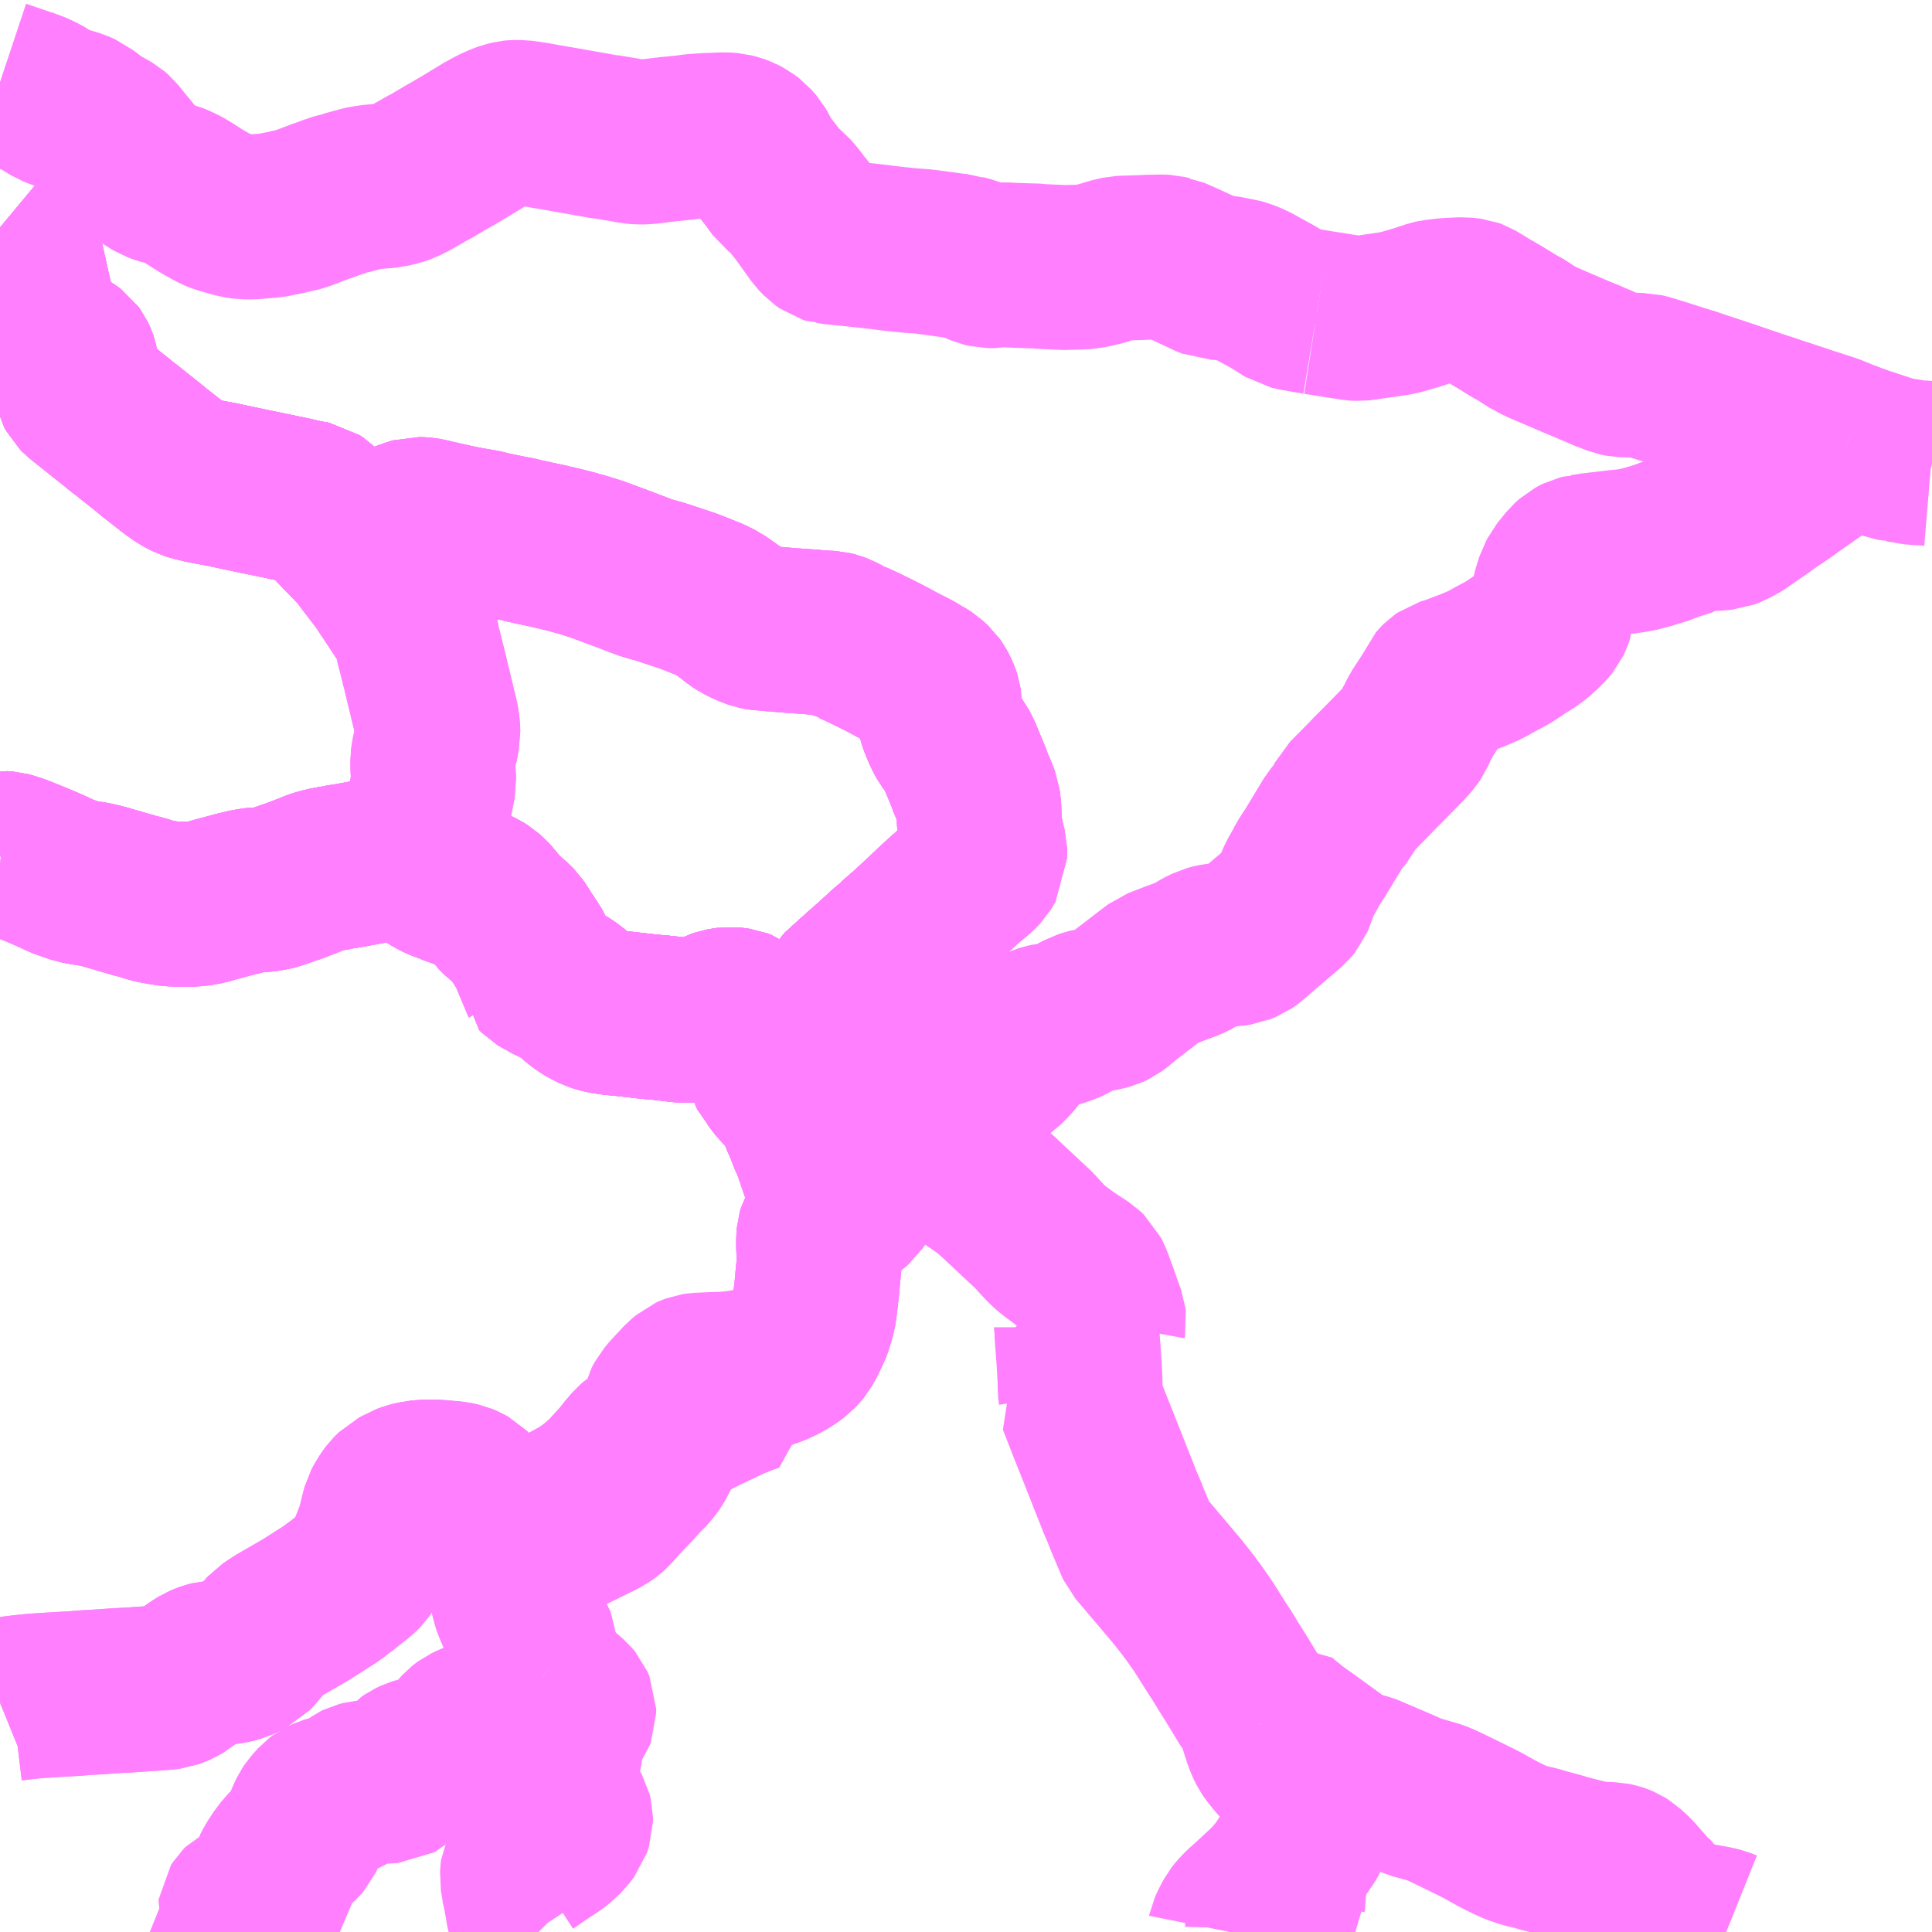 <?xml version="1.0" encoding="UTF-8"?>
<svg  xmlns="http://www.w3.org/2000/svg" xmlns:xlink="http://www.w3.org/1999/xlink" xmlns:go="http://purl.org/svgmap/profile" property="N07_001,N07_002,N07_003,N07_004,N07_005,N07_006,N07_007" viewBox="13895.508 -3752.93 8.789 8.789" go:dataArea="13895.5078125 -3752.9296875 8.7890625 8.7890625" >
<globalCoordinateSystem srsName="http://purl.org/crs/84" transform="matrix(100.0,0.0,0.0,-100.0,0.0,0.0)" />
<defs>
 <g id="p0" >
  <circle cx="0.0" cy="0.0" r="3" stroke="green" stroke-width="0.75" vector-effect="non-scaling-stroke" />
 </g>
</defs>
<g fill="none" fill-rule="evenodd" stroke="#FF00FF" stroke-width="0.75" opacity="0.5" vector-effect="non-scaling-stroke" stroke-linejoin="bevel" >
<path content="1,越後交通（株）,快速栃尾～桑探峠・干場～宮内線,15.5,8.5,8.5," xlink:title="1" d="M13899.259,-3748.314L13899.292,-3748.303L13899.305,-3748.299L13899.305,-3748.312L13899.316,-3748.368L13899.324,-3748.398L13899.331,-3748.41L13899.367,-3748.443L13899.372,-3748.447L13899.377,-3748.452L13899.455,-3748.522L13899.457,-3748.523L13899.469,-3748.534L13899.499,-3748.561L13899.558,-3748.615L13899.574,-3748.627L13899.576,-3748.631L13899.582,-3748.636L13899.631,-3748.679L13899.67,-3748.648L13899.721,-3748.615L13899.765,-3748.582L13899.77,-3748.579L13899.827,-3748.539L13899.832,-3748.535L13899.816,-3748.519L13899.727,-3748.425L13899.687,-3748.383L13899.677,-3748.375L13899.667,-3748.359L13899.652,-3748.333L13899.636,-3748.299L13899.632,-3748.284L13899.621,-3748.247L13899.6,-3748.157L13899.594,-3748.118L13899.593,-3748.072L13899.593,-3748.056L13899.594,-3748.012L13899.602,-3747.985L13899.605,-3747.956L13899.618,-3747.919L13899.632,-3747.891L13899.647,-3747.869L13899.667,-3747.844L13899.661,-3747.842L13899.606,-3747.823L13899.6,-3747.821L13899.52,-3747.793L13899.461,-3747.773L13899.39,-3747.748L13899.355,-3747.737L13899.324,-3747.727L13899.318,-3747.726L13899.281,-3747.717L13899.228,-3747.712L13899.217,-3747.71L13899.215,-3747.717L13899.195,-3747.76L13899.185,-3747.787L13899.17,-3747.823L13899.158,-3747.85L13899.149,-3747.876L13899.136,-3747.897L13899.137,-3747.904L13899.135,-3747.911L13899.131,-3747.919L13899.12,-3747.934L13899.11,-3747.944L13899.1,-3747.953L13899.06,-3747.997L13899.052,-3748.006L13899.046,-3748.013L13899.032,-3748.033L13899.017,-3748.049L13899.009,-3748.065L13899.004,-3748.093L13899.002,-3748.128L13899,-3748.143L13898.991,-3748.168L13898.976,-3748.195L13898.951,-3748.236L13898.942,-3748.25L13898.906,-3748.306L13898.899,-3748.314L13898.88,-3748.328L13898.867,-3748.333L13898.845,-3748.336L13898.826,-3748.338L13898.807,-3748.335L13898.79,-3748.332L13898.772,-3748.326L13898.745,-3748.312L13898.736,-3748.307L13898.724,-3748.302L13898.692,-3748.293L13898.667,-3748.289L13898.609,-3748.289L13898.554,-3748.296L13898.508,-3748.301L13898.46,-3748.305L13898.338,-3748.319L13898.294,-3748.323L13898.256,-3748.329L13898.23,-3748.336L13898.218,-3748.34L13898.194,-3748.352L13898.182,-3748.358L13898.168,-3748.367L13898.142,-3748.386L13898.106,-3748.418L13898.09,-3748.429L13898.077,-3748.438L13898.047,-3748.455L13898.021,-3748.466L13897.982,-3748.488L13897.979,-3748.489L13897.966,-3748.497L13897.954,-3748.509L13897.954,-3748.51L13897.95,-3748.516L13897.945,-3748.54L13897.941,-3748.56L13897.939,-3748.57L13897.931,-3748.591L13897.908,-3748.627L13897.898,-3748.642L13897.86,-3748.701L13897.852,-3748.713L13897.83,-3748.735L13897.788,-3748.768L13897.774,-3748.782L13897.744,-3748.825L13897.728,-3748.841L13897.708,-3748.859L13897.689,-3748.871L13897.674,-3748.878L13897.657,-3748.885L13897.642,-3748.89L13897.584,-3748.906L13897.568,-3748.913L13897.509,-3748.936L13897.487,-3748.947L13897.468,-3748.959L13897.456,-3748.968L13897.436,-3748.99L13897.425,-3749.009L13897.418,-3749.026L13897.417,-3749.032L13897.417,-3749.05L13897.328,-3749.035L13897.292,-3749.029L13897.093,-3748.992L13897.06,-3748.987L13897.029,-3748.981L13897.024,-3748.98L13897.003,-3748.977L13896.974,-3748.97L13896.956,-3748.965L13896.931,-3748.956L13896.92,-3748.951L13896.855,-3748.926L13896.842,-3748.921L13896.826,-3748.916L13896.772,-3748.897L13896.738,-3748.887L13896.701,-3748.883L13896.687,-3748.882L13896.669,-3748.881L13896.659,-3748.88L13896.627,-3748.874L13896.594,-3748.866L13896.581,-3748.863L13896.515,-3748.845L13896.495,-3748.84L13896.447,-3748.826L13896.413,-3748.82L13896.385,-3748.817L13896.336,-3748.816L13896.288,-3748.818L13896.273,-3748.82L13896.246,-3748.824L13896.214,-3748.83L13896.191,-3748.835L13896.158,-3748.847L13896.131,-3748.853L13896.062,-3748.873L13895.976,-3748.898L13895.929,-3748.909L13895.883,-3748.915L13895.847,-3748.924L13895.791,-3748.944L13895.776,-3748.951L13895.737,-3748.969L13895.691,-3748.989L13895.635,-3749.012L13895.59,-3749.03L13895.56,-3749.04L13895.55,-3749.043L13895.539,-3749.046L13895.513,-3749.048L13895.508,-3749.047"/>
<path content="1,越後交通（株）,快速長岡駅東口～桑探峠～栃尾車庫線（長岡駅東口～新町・桑探峠～栃尾車庫前）,15.3,8.5,8.5," xlink:title="1" d="M13895.508,-3749.047L13895.513,-3749.048L13895.539,-3749.046L13895.55,-3749.043L13895.56,-3749.04L13895.59,-3749.03L13895.635,-3749.012L13895.691,-3748.989L13895.737,-3748.969L13895.776,-3748.951L13895.791,-3748.944L13895.847,-3748.924L13895.883,-3748.915L13895.929,-3748.909L13895.976,-3748.898L13896.062,-3748.873L13896.131,-3748.853L13896.158,-3748.847L13896.191,-3748.835L13896.214,-3748.83L13896.246,-3748.824L13896.273,-3748.82L13896.288,-3748.818L13896.336,-3748.816L13896.385,-3748.817L13896.413,-3748.82L13896.447,-3748.826L13896.495,-3748.84L13896.515,-3748.845L13896.581,-3748.863L13896.594,-3748.866L13896.627,-3748.874L13896.659,-3748.88L13896.669,-3748.881L13896.687,-3748.882L13896.701,-3748.883L13896.738,-3748.887L13896.772,-3748.897L13896.826,-3748.916L13896.842,-3748.921L13896.855,-3748.926L13896.92,-3748.951L13896.931,-3748.956L13896.956,-3748.965L13896.974,-3748.97L13897.003,-3748.977L13897.024,-3748.98L13897.029,-3748.981L13897.06,-3748.987L13897.093,-3748.992L13897.292,-3749.029L13897.328,-3749.035L13897.417,-3749.05L13897.417,-3749.032L13897.418,-3749.026L13897.425,-3749.009L13897.436,-3748.99L13897.456,-3748.968L13897.468,-3748.959L13897.487,-3748.947L13897.509,-3748.936L13897.568,-3748.913L13897.57,-3748.912L13897.584,-3748.906L13897.642,-3748.89L13897.657,-3748.885L13897.674,-3748.878L13897.689,-3748.871L13897.708,-3748.859L13897.728,-3748.841L13897.744,-3748.825L13897.774,-3748.782L13897.788,-3748.768L13897.83,-3748.735L13897.852,-3748.713L13897.86,-3748.701L13897.898,-3748.642L13897.908,-3748.627L13897.931,-3748.591L13897.939,-3748.57L13897.941,-3748.56L13897.945,-3748.54L13897.95,-3748.516L13897.954,-3748.51L13897.954,-3748.509L13897.966,-3748.497L13897.979,-3748.489L13898.021,-3748.466L13898.047,-3748.455L13898.077,-3748.438L13898.09,-3748.429L13898.106,-3748.418L13898.142,-3748.386L13898.168,-3748.367L13898.182,-3748.358L13898.194,-3748.352L13898.218,-3748.34L13898.23,-3748.336L13898.256,-3748.329L13898.294,-3748.323L13898.338,-3748.319L13898.46,-3748.305L13898.508,-3748.301L13898.554,-3748.296L13898.609,-3748.289L13898.626,-3748.289L13898.667,-3748.289L13898.692,-3748.293L13898.724,-3748.302L13898.736,-3748.307L13898.745,-3748.312L13898.772,-3748.326L13898.79,-3748.332L13898.807,-3748.335L13898.826,-3748.338L13898.845,-3748.336L13898.867,-3748.333L13898.88,-3748.328L13898.899,-3748.314L13898.906,-3748.306L13898.942,-3748.25L13898.951,-3748.236L13898.976,-3748.195L13898.991,-3748.168L13899,-3748.143L13899.002,-3748.128L13899.004,-3748.093L13899.009,-3748.065L13899.017,-3748.049L13899.032,-3748.033L13899.046,-3748.013L13899.052,-3748.006L13899.06,-3747.997L13899.1,-3747.953L13899.11,-3747.944L13899.12,-3747.934L13899.131,-3747.919L13899.135,-3747.911L13899.137,-3747.904L13899.136,-3747.897L13899.149,-3747.876L13899.158,-3747.85L13899.17,-3747.823L13899.185,-3747.787L13899.195,-3747.76L13899.215,-3747.717L13899.217,-3747.71L13899.228,-3747.712L13899.281,-3747.717L13899.318,-3747.726L13899.324,-3747.727L13899.355,-3747.737L13899.39,-3747.748L13899.461,-3747.773L13899.52,-3747.793L13899.6,-3747.821L13899.606,-3747.823L13899.661,-3747.842L13899.667,-3747.844L13899.647,-3747.869L13899.632,-3747.891L13899.618,-3747.919L13899.605,-3747.956L13899.602,-3747.985L13899.594,-3748.012L13899.593,-3748.056L13899.593,-3748.072L13899.594,-3748.118L13899.6,-3748.157L13899.621,-3748.247L13899.632,-3748.284L13899.636,-3748.299L13899.652,-3748.333L13899.667,-3748.359L13899.677,-3748.375L13899.687,-3748.383L13899.727,-3748.425L13899.816,-3748.519L13899.832,-3748.535L13899.827,-3748.539L13899.77,-3748.579L13899.765,-3748.582L13899.721,-3748.615L13899.67,-3748.648L13899.631,-3748.679L13899.582,-3748.636L13899.576,-3748.631L13899.574,-3748.627L13899.558,-3748.615L13899.499,-3748.561L13899.469,-3748.534L13899.457,-3748.523L13899.455,-3748.522L13899.377,-3748.452L13899.372,-3748.447L13899.367,-3748.443L13899.331,-3748.41L13899.324,-3748.398L13899.316,-3748.368L13899.305,-3748.312L13899.305,-3748.299L13899.292,-3748.303L13899.259,-3748.314"/>
<path content="1,越後交通（株）,快速長岡駅東口～桑探峠～栃尾車庫線（長岡駅東口～桑探峠～栃尾車庫前）,15.3,8.5,8.5," xlink:title="1" d="M13895.508,-3749.047L13895.513,-3749.048L13895.539,-3749.046L13895.55,-3749.043L13895.56,-3749.04L13895.59,-3749.03L13895.635,-3749.012L13895.691,-3748.989L13895.737,-3748.969L13895.776,-3748.951L13895.791,-3748.944L13895.847,-3748.924L13895.883,-3748.915L13895.929,-3748.909L13895.976,-3748.898L13896.062,-3748.873L13896.131,-3748.853L13896.158,-3748.847L13896.191,-3748.835L13896.214,-3748.83L13896.246,-3748.824L13896.273,-3748.82L13896.288,-3748.818L13896.336,-3748.816L13896.385,-3748.817L13896.413,-3748.82L13896.447,-3748.826L13896.495,-3748.84L13896.515,-3748.845L13896.581,-3748.863L13896.594,-3748.866L13896.627,-3748.874L13896.659,-3748.88L13896.669,-3748.881L13896.687,-3748.882L13896.701,-3748.883L13896.738,-3748.887L13896.772,-3748.897L13896.826,-3748.916L13896.842,-3748.921L13896.855,-3748.926L13896.92,-3748.951L13896.931,-3748.956L13896.956,-3748.965L13896.974,-3748.97L13897.003,-3748.977L13897.024,-3748.98L13897.029,-3748.981L13897.06,-3748.987L13897.093,-3748.992L13897.292,-3749.029L13897.328,-3749.035L13897.417,-3749.05L13897.417,-3749.032L13897.418,-3749.026L13897.425,-3749.009L13897.436,-3748.99L13897.456,-3748.968L13897.468,-3748.959L13897.487,-3748.947L13897.509,-3748.936L13897.568,-3748.913L13897.57,-3748.912L13897.584,-3748.906L13897.642,-3748.89L13897.657,-3748.885L13897.674,-3748.878L13897.689,-3748.871L13897.708,-3748.859L13897.728,-3748.841L13897.744,-3748.825L13897.774,-3748.782L13897.788,-3748.768L13897.83,-3748.735L13897.852,-3748.713L13897.86,-3748.701L13897.898,-3748.642L13897.908,-3748.627L13897.931,-3748.591L13897.939,-3748.57L13897.941,-3748.56L13897.945,-3748.54L13897.95,-3748.516L13897.954,-3748.51L13897.954,-3748.509L13897.966,-3748.497L13897.979,-3748.489L13898.021,-3748.466L13898.047,-3748.455L13898.077,-3748.438L13898.09,-3748.429L13898.106,-3748.418L13898.142,-3748.386L13898.168,-3748.367L13898.182,-3748.358L13898.194,-3748.352L13898.218,-3748.34L13898.23,-3748.336L13898.256,-3748.329L13898.294,-3748.323L13898.338,-3748.319L13898.46,-3748.305L13898.508,-3748.301L13898.554,-3748.296L13898.609,-3748.289L13898.626,-3748.289L13898.667,-3748.289L13898.692,-3748.293L13898.724,-3748.302L13898.736,-3748.307L13898.745,-3748.312L13898.772,-3748.326L13898.79,-3748.332L13898.807,-3748.335L13898.826,-3748.338L13898.845,-3748.336L13898.867,-3748.333L13898.88,-3748.328L13898.899,-3748.314L13898.906,-3748.306L13898.942,-3748.25L13898.951,-3748.236L13898.976,-3748.195L13898.991,-3748.168L13899,-3748.143L13899.002,-3748.128L13899.004,-3748.093L13899.009,-3748.065L13899.017,-3748.049L13899.032,-3748.033L13899.046,-3748.013L13899.052,-3748.006L13899.06,-3747.997L13899.1,-3747.953L13899.11,-3747.944L13899.12,-3747.934L13899.131,-3747.919L13899.135,-3747.911L13899.137,-3747.904L13899.136,-3747.897L13899.149,-3747.876L13899.158,-3747.85L13899.17,-3747.823L13899.185,-3747.787L13899.195,-3747.76L13899.215,-3747.717L13899.217,-3747.71L13899.228,-3747.712L13899.281,-3747.717L13899.318,-3747.726L13899.324,-3747.727L13899.355,-3747.737L13899.39,-3747.748L13899.461,-3747.773L13899.52,-3747.793L13899.6,-3747.821L13899.606,-3747.823L13899.661,-3747.842L13899.667,-3747.844L13899.647,-3747.869L13899.632,-3747.891L13899.618,-3747.919L13899.605,-3747.956L13899.602,-3747.985L13899.594,-3748.012L13899.593,-3748.056L13899.593,-3748.072L13899.594,-3748.118L13899.6,-3748.157L13899.621,-3748.247L13899.632,-3748.284L13899.636,-3748.299L13899.652,-3748.333L13899.667,-3748.359L13899.677,-3748.375L13899.687,-3748.383L13899.727,-3748.425L13899.816,-3748.519L13899.832,-3748.535L13899.827,-3748.539L13899.77,-3748.579L13899.765,-3748.582L13899.721,-3748.615L13899.67,-3748.648L13899.631,-3748.679L13899.582,-3748.636L13899.576,-3748.631L13899.574,-3748.627L13899.558,-3748.615L13899.499,-3748.561L13899.469,-3748.534L13899.457,-3748.523L13899.455,-3748.522L13899.377,-3748.452L13899.372,-3748.447L13899.367,-3748.443L13899.331,-3748.41L13899.324,-3748.398L13899.316,-3748.368L13899.305,-3748.312L13899.305,-3748.299L13899.292,-3748.303L13899.259,-3748.314"/>
<path content="1,越後交通（株）,栃尾～明晶～中之島線,3.0,1.0,1.0," xlink:title="1" d="M13899.259,-3748.314L13899.292,-3748.303L13899.305,-3748.299L13899.313,-3748.285L13899.317,-3748.278L13899.324,-3748.27L13899.312,-3748.253L13899.306,-3748.244L13899.344,-3748.196L13899.324,-3748.186L13899.314,-3748.181L13899.307,-3748.176L13899.298,-3748.169L13899.281,-3748.153L13899.271,-3748.14L13899.265,-3748.133L13899.256,-3748.112L13899.252,-3748.103L13899.247,-3748.088L13899.243,-3748.064L13899.242,-3748.051L13899.24,-3747.99L13899.24,-3747.988L13899.246,-3747.969L13899.26,-3747.903L13899.261,-3747.89L13899.279,-3747.838L13899.303,-3747.768L13899.305,-3747.765L13899.324,-3747.727L13899.318,-3747.726L13899.281,-3747.717L13899.228,-3747.712L13899.217,-3747.71L13899.215,-3747.717L13899.195,-3747.76L13899.185,-3747.787L13899.17,-3747.823L13899.158,-3747.85L13899.149,-3747.876L13899.136,-3747.897L13899.137,-3747.904L13899.135,-3747.911L13899.131,-3747.919L13899.12,-3747.934L13899.11,-3747.944L13899.1,-3747.953L13899.06,-3747.997L13899.052,-3748.006L13899.046,-3748.013L13899.032,-3748.033L13899.017,-3748.049L13899.009,-3748.065L13899.004,-3748.093L13899.002,-3748.128L13899,-3748.143L13898.991,-3748.168L13898.976,-3748.195L13898.951,-3748.236L13898.942,-3748.25L13898.906,-3748.306L13898.899,-3748.314L13898.88,-3748.328L13898.867,-3748.333L13898.845,-3748.336L13898.826,-3748.338L13898.807,-3748.335L13898.79,-3748.332L13898.772,-3748.326L13898.745,-3748.312L13898.736,-3748.307L13898.724,-3748.302L13898.692,-3748.293L13898.667,-3748.289L13898.609,-3748.289L13898.554,-3748.296L13898.508,-3748.301L13898.46,-3748.305L13898.338,-3748.319L13898.294,-3748.323L13898.256,-3748.329L13898.23,-3748.336L13898.218,-3748.34L13898.194,-3748.352L13898.182,-3748.358L13898.168,-3748.367L13898.142,-3748.386L13898.106,-3748.418L13898.09,-3748.429L13898.077,-3748.438L13898.047,-3748.455L13898.021,-3748.466L13897.979,-3748.489L13897.966,-3748.497L13897.954,-3748.509L13897.954,-3748.51L13897.95,-3748.516L13897.945,-3748.54L13897.941,-3748.56L13897.939,-3748.57L13897.931,-3748.591L13897.908,-3748.627L13897.898,-3748.642L13897.86,-3748.701L13897.852,-3748.713L13897.83,-3748.735L13897.788,-3748.768L13897.774,-3748.782L13897.744,-3748.825L13897.728,-3748.841L13897.708,-3748.859L13897.689,-3748.871L13897.674,-3748.878L13897.657,-3748.885L13897.642,-3748.89L13897.584,-3748.906L13897.568,-3748.913L13897.509,-3748.936L13897.487,-3748.947L13897.468,-3748.959L13897.456,-3748.968L13897.436,-3748.99L13897.425,-3749.009L13897.418,-3749.026L13897.417,-3749.032L13897.417,-3749.05"/>
<path content="1,越後交通（株）,栃尾～明晶～中之島線,3.0,1.0,1.0," xlink:title="1" d="M13897.328,-3749.035L13897.417,-3749.05"/>
<path content="1,越後交通（株）,栃尾～明晶～中之島線,3.0,1.0,1.0," xlink:title="1" d="M13897.417,-3749.05L13897.418,-3749.057L13897.426,-3749.09L13897.446,-3749.193L13897.475,-3749.341L13897.481,-3749.371L13897.479,-3749.409L13897.477,-3749.44L13897.477,-3749.472L13897.479,-3749.487L13897.483,-3749.51L13897.488,-3749.53L13897.489,-3749.532L13897.496,-3749.571L13897.5,-3749.591L13897.499,-3749.622L13897.494,-3749.654L13897.46,-3749.795L13897.455,-3749.815L13897.438,-3749.887L13897.432,-3749.909L13897.428,-3749.927L13897.427,-3749.93L13897.418,-3749.967L13897.417,-3749.971L13897.412,-3749.986L13897.401,-3750.043L13897.398,-3750.048L13897.397,-3750.051L13897.387,-3750.081L13897.379,-3750.099L13897.324,-3750.183L13897.304,-3750.213L13897.264,-3750.273L13897.25,-3750.296L13897.246,-3750.3L13897.227,-3750.324L13897.205,-3750.353L13897.19,-3750.372L13897.147,-3750.43L13897.129,-3750.449L13897.07,-3750.51L13897.024,-3750.558L13897.001,-3750.58L13896.951,-3750.628L13896.936,-3750.638L13896.899,-3750.645L13896.879,-3750.649L13896.845,-3750.657L13896.779,-3750.671L13896.653,-3750.697L13896.497,-3750.73L13896.482,-3750.732L13896.461,-3750.737L13896.435,-3750.741L13896.39,-3750.752L13896.371,-3750.758L13896.353,-3750.767L13896.333,-3750.778L13896.299,-3750.802L13896.212,-3750.87L13896.183,-3750.894L13896.08,-3750.976L13896.061,-3750.99L13896.046,-3751.003L13895.988,-3751.049L13895.968,-3751.065L13895.878,-3751.137L13895.865,-3751.15L13895.858,-3751.163L13895.856,-3751.171L13895.855,-3751.192L13895.855,-3751.21L13895.854,-3751.237L13895.853,-3751.273L13895.851,-3751.282L13895.849,-3751.288L13895.842,-3751.303L13895.834,-3751.314L13895.822,-3751.323L13895.792,-3751.342L13895.773,-3751.353L13895.738,-3751.375L13895.716,-3751.388L13895.698,-3751.4L13895.691,-3751.408L13895.68,-3751.426L13895.671,-3751.453L13895.66,-3751.508L13895.641,-3751.586L13895.593,-3751.801L13895.59,-3751.81L13895.576,-3751.83L13895.564,-3751.842L13895.52,-3751.885L13895.508,-3751.895"/>
<path content="1,越後交通（株）,栃尾～桑探～向陵高校線,15.3,8.5,8.5," xlink:title="1" d="M13895.508,-3749.047L13895.513,-3749.048L13895.539,-3749.046L13895.55,-3749.043L13895.56,-3749.04L13895.59,-3749.03L13895.635,-3749.012L13895.691,-3748.989L13895.737,-3748.969L13895.776,-3748.951L13895.791,-3748.944L13895.847,-3748.924L13895.883,-3748.915L13895.929,-3748.909L13895.976,-3748.898L13896.062,-3748.873L13896.131,-3748.853L13896.158,-3748.847L13896.191,-3748.835L13896.214,-3748.83L13896.246,-3748.824L13896.273,-3748.82L13896.288,-3748.818L13896.336,-3748.816L13896.385,-3748.817L13896.413,-3748.82L13896.447,-3748.826L13896.495,-3748.84L13896.515,-3748.845L13896.581,-3748.863L13896.594,-3748.866L13896.627,-3748.874L13896.659,-3748.88L13896.669,-3748.881L13896.687,-3748.882L13896.701,-3748.883L13896.738,-3748.887L13896.772,-3748.897L13896.826,-3748.916L13896.842,-3748.921L13896.855,-3748.926L13896.92,-3748.951L13896.931,-3748.956L13896.956,-3748.965L13896.974,-3748.97L13897.003,-3748.977L13897.024,-3748.98L13897.029,-3748.981L13897.06,-3748.987L13897.093,-3748.992L13897.292,-3749.029L13897.328,-3749.035L13897.417,-3749.05L13897.417,-3749.032L13897.418,-3749.026L13897.425,-3749.009L13897.436,-3748.99L13897.456,-3748.968L13897.468,-3748.959L13897.487,-3748.947L13897.509,-3748.936L13897.568,-3748.913L13897.584,-3748.906L13897.642,-3748.89L13897.657,-3748.885L13897.674,-3748.878L13897.689,-3748.871L13897.708,-3748.859L13897.728,-3748.841L13897.744,-3748.825L13897.774,-3748.782L13897.788,-3748.768L13897.83,-3748.735L13897.852,-3748.713L13897.86,-3748.701L13897.898,-3748.642L13897.908,-3748.627L13897.931,-3748.591L13897.939,-3748.57L13897.941,-3748.56L13897.945,-3748.54L13897.95,-3748.516L13897.954,-3748.51L13897.954,-3748.509L13897.966,-3748.497L13897.979,-3748.489L13897.982,-3748.488L13898.021,-3748.466L13898.047,-3748.455L13898.077,-3748.438L13898.09,-3748.429L13898.106,-3748.418L13898.142,-3748.386L13898.168,-3748.367L13898.182,-3748.358L13898.194,-3748.352L13898.218,-3748.34L13898.23,-3748.336L13898.256,-3748.329L13898.294,-3748.323L13898.338,-3748.319L13898.46,-3748.305L13898.508,-3748.301L13898.554,-3748.296L13898.609,-3748.289L13898.667,-3748.289L13898.692,-3748.293L13898.724,-3748.302L13898.736,-3748.307L13898.745,-3748.312L13898.772,-3748.326L13898.79,-3748.332L13898.807,-3748.335L13898.826,-3748.338L13898.845,-3748.336L13898.867,-3748.333L13898.88,-3748.328L13898.899,-3748.314L13898.906,-3748.306L13898.942,-3748.25L13898.951,-3748.236L13898.976,-3748.195L13898.991,-3748.168L13899,-3748.143L13899.002,-3748.128L13899.004,-3748.093L13899.009,-3748.065L13899.017,-3748.049L13899.032,-3748.033L13899.046,-3748.013L13899.052,-3748.006L13899.06,-3747.997L13899.1,-3747.953L13899.11,-3747.944L13899.12,-3747.934L13899.131,-3747.919L13899.135,-3747.911L13899.137,-3747.904L13899.136,-3747.897L13899.149,-3747.876L13899.158,-3747.85L13899.17,-3747.823L13899.185,-3747.787L13899.195,-3747.76L13899.215,-3747.717L13899.217,-3747.71L13899.228,-3747.712L13899.281,-3747.717L13899.318,-3747.726L13899.324,-3747.727L13899.355,-3747.737L13899.39,-3747.748L13899.461,-3747.773L13899.52,-3747.793L13899.6,-3747.821L13899.606,-3747.823L13899.661,-3747.842L13899.667,-3747.844L13899.647,-3747.869L13899.632,-3747.891L13899.618,-3747.919L13899.605,-3747.956L13899.602,-3747.985L13899.594,-3748.012L13899.593,-3748.056L13899.593,-3748.072L13899.594,-3748.118L13899.6,-3748.157L13899.621,-3748.247L13899.632,-3748.284L13899.636,-3748.299L13899.652,-3748.333L13899.667,-3748.359L13899.677,-3748.375L13899.687,-3748.383L13899.727,-3748.425L13899.816,-3748.519L13899.832,-3748.535L13899.827,-3748.539L13899.77,-3748.579L13899.765,-3748.582L13899.721,-3748.615L13899.67,-3748.648L13899.631,-3748.679L13899.582,-3748.636L13899.576,-3748.631L13899.574,-3748.627L13899.558,-3748.615L13899.499,-3748.561L13899.469,-3748.534L13899.457,-3748.523L13899.455,-3748.522L13899.377,-3748.452L13899.372,-3748.447L13899.367,-3748.443L13899.331,-3748.41L13899.324,-3748.398L13899.316,-3748.368L13899.305,-3748.312L13899.305,-3748.299L13899.292,-3748.303L13899.259,-3748.314"/>
<path content="1,越後交通（株）,栃尾～楡原・市役所～中之島線,3.0,1.0,1.0," xlink:title="1" d="M13899.259,-3748.314L13899.292,-3748.303L13899.305,-3748.299L13899.313,-3748.285L13899.317,-3748.278L13899.324,-3748.27L13899.312,-3748.253L13899.306,-3748.244L13899.344,-3748.196L13899.324,-3748.186L13899.314,-3748.181L13899.307,-3748.176L13899.298,-3748.169L13899.281,-3748.153L13899.271,-3748.14L13899.265,-3748.133L13899.256,-3748.112L13899.252,-3748.103L13899.247,-3748.088L13899.243,-3748.064L13899.242,-3748.051L13899.24,-3747.99L13899.24,-3747.988L13899.246,-3747.969L13899.26,-3747.903L13899.261,-3747.89L13899.279,-3747.838L13899.303,-3747.768L13899.305,-3747.765L13899.324,-3747.727L13899.355,-3747.737L13899.39,-3747.748L13899.461,-3747.773L13899.52,-3747.793L13899.6,-3747.821L13899.606,-3747.823L13899.661,-3747.842L13899.667,-3747.844L13899.647,-3747.869L13899.632,-3747.891L13899.618,-3747.919L13899.605,-3747.956L13899.602,-3747.985L13899.594,-3748.012L13899.593,-3748.056L13899.593,-3748.072L13899.594,-3748.118L13899.6,-3748.157L13899.621,-3748.247L13899.632,-3748.284L13899.636,-3748.299L13899.652,-3748.333L13899.667,-3748.359L13899.677,-3748.375L13899.687,-3748.383L13899.727,-3748.425L13899.816,-3748.519L13899.832,-3748.535L13899.827,-3748.539L13899.77,-3748.579L13899.765,-3748.582L13899.721,-3748.615L13899.67,-3748.648L13899.631,-3748.679L13899.653,-3748.699L13899.669,-3748.714L13899.677,-3748.721L13899.709,-3748.751L13899.778,-3748.816L13899.799,-3748.835L13899.808,-3748.844L13899.824,-3748.857L13899.886,-3748.915L13899.936,-3748.957L13899.951,-3748.97L13899.968,-3748.988L13899.988,-3749.021L13899.987,-3749.064L13899.976,-3749.108L13899.966,-3749.16L13899.965,-3749.176L13899.963,-3749.192L13899.962,-3749.229L13899.961,-3749.253L13899.956,-3749.29L13899.948,-3749.311L13899.937,-3749.339L13899.927,-3749.358L13899.917,-3749.388L13899.888,-3749.458L13899.882,-3749.472L13899.876,-3749.488L13899.855,-3749.53L13899.841,-3749.548L13899.823,-3749.572L13899.814,-3749.589L13899.799,-3749.622L13899.795,-3749.63L13899.783,-3749.666L13899.78,-3749.681L13899.781,-3749.7L13899.781,-3749.733L13899.779,-3749.747L13899.774,-3749.762L13899.766,-3749.78L13899.758,-3749.795L13899.749,-3749.808L13899.724,-3749.831L13899.71,-3749.84L13899.699,-3749.847L13899.69,-3749.851L13899.677,-3749.86L13899.647,-3749.876L13899.615,-3749.892L13899.607,-3749.896L13899.533,-3749.936L13899.501,-3749.952L13899.432,-3749.986L13899.388,-3750.006L13899.377,-3750.008L13899.338,-3750.03L13899.323,-3750.038L13899.304,-3750.045L13899.288,-3750.049L13899.253,-3750.051L13899.22,-3750.053L13899.203,-3750.055L13899.103,-3750.062L13898.963,-3750.074L13898.952,-3750.076L13898.941,-3750.08L13898.911,-3750.092L13898.884,-3750.105L13898.861,-3750.12L13898.846,-3750.132L13898.827,-3750.147L13898.815,-3750.156L13898.776,-3750.183L13898.738,-3750.202L13898.663,-3750.232L13898.634,-3750.243L13898.507,-3750.285L13898.452,-3750.3L13898.404,-3750.318L13898.336,-3750.344L13898.228,-3750.384L13898.159,-3750.406L13898.093,-3750.424L13898.006,-3750.445L13897.936,-3750.46L13897.919,-3750.464L13897.899,-3750.468L13897.858,-3750.478L13897.835,-3750.482L13897.771,-3750.495L13897.73,-3750.504L13897.702,-3750.511L13897.631,-3750.523L13897.577,-3750.534L13897.537,-3750.543L13897.479,-3750.556L13897.451,-3750.563L13897.429,-3750.566L13897.402,-3750.567L13897.385,-3750.562L13897.369,-3750.557L13897.333,-3750.542L13897.129,-3750.449L13897.07,-3750.51L13897.024,-3750.558L13897.001,-3750.58L13896.951,-3750.628L13896.936,-3750.638L13896.899,-3750.645L13896.879,-3750.649L13896.845,-3750.657L13896.779,-3750.671L13896.653,-3750.697L13896.497,-3750.73L13896.482,-3750.732L13896.461,-3750.737L13896.435,-3750.741L13896.39,-3750.752L13896.371,-3750.758L13896.353,-3750.767L13896.333,-3750.778L13896.299,-3750.802L13896.212,-3750.87L13896.183,-3750.894L13896.08,-3750.976L13896.061,-3750.99L13896.046,-3751.003L13895.988,-3751.049L13895.968,-3751.065L13895.878,-3751.137L13895.865,-3751.15L13895.858,-3751.163L13895.856,-3751.171L13895.855,-3751.192L13895.855,-3751.21L13895.854,-3751.237L13895.853,-3751.273L13895.851,-3751.282L13895.849,-3751.288L13895.842,-3751.303L13895.834,-3751.314L13895.822,-3751.323L13895.792,-3751.342L13895.773,-3751.353L13895.738,-3751.375L13895.716,-3751.388L13895.698,-3751.4L13895.691,-3751.408L13895.68,-3751.426L13895.671,-3751.453L13895.66,-3751.508L13895.641,-3751.586L13895.593,-3751.801L13895.59,-3751.81L13895.576,-3751.83L13895.564,-3751.842L13895.52,-3751.885L13895.508,-3751.895"/>
<path content="1,越後交通（株）,栃尾～楡原・興野～中条線,3.0,1.0,1.0," xlink:title="1" d="M13899.259,-3748.314L13899.292,-3748.303L13899.305,-3748.299L13899.313,-3748.285L13899.317,-3748.278L13899.324,-3748.27L13899.312,-3748.253L13899.306,-3748.244L13899.344,-3748.196L13899.324,-3748.186L13899.314,-3748.181L13899.307,-3748.176L13899.298,-3748.169L13899.281,-3748.153L13899.271,-3748.14L13899.265,-3748.133L13899.256,-3748.112L13899.252,-3748.103L13899.247,-3748.088L13899.243,-3748.064L13899.242,-3748.051L13899.24,-3747.99L13899.24,-3747.988L13899.246,-3747.969L13899.26,-3747.903L13899.261,-3747.89L13899.279,-3747.838L13899.303,-3747.768L13899.305,-3747.765L13899.324,-3747.727L13899.355,-3747.737L13899.39,-3747.748L13899.461,-3747.773L13899.52,-3747.793L13899.6,-3747.821L13899.606,-3747.823L13899.661,-3747.842L13899.667,-3747.844L13899.647,-3747.869L13899.632,-3747.891L13899.618,-3747.919L13899.605,-3747.956L13899.602,-3747.985L13899.594,-3748.012L13899.593,-3748.056L13899.593,-3748.072L13899.594,-3748.118L13899.6,-3748.157L13899.621,-3748.247L13899.632,-3748.284L13899.636,-3748.299L13899.652,-3748.333L13899.667,-3748.359L13899.677,-3748.375L13899.687,-3748.383L13899.727,-3748.425L13899.816,-3748.519L13899.832,-3748.535L13899.827,-3748.539L13899.77,-3748.579L13899.765,-3748.582L13899.721,-3748.615L13899.67,-3748.648L13899.631,-3748.679L13899.653,-3748.699L13899.669,-3748.714L13899.677,-3748.721L13899.709,-3748.751L13899.778,-3748.816L13899.799,-3748.835L13899.808,-3748.844L13899.824,-3748.857L13899.886,-3748.915L13899.936,-3748.957L13899.951,-3748.97L13899.968,-3748.988L13899.988,-3749.021L13899.987,-3749.064L13899.976,-3749.108L13899.966,-3749.16L13899.965,-3749.176L13899.963,-3749.192L13899.962,-3749.229L13899.961,-3749.253L13899.956,-3749.29L13899.948,-3749.311L13899.937,-3749.339L13899.927,-3749.358L13899.917,-3749.388L13899.888,-3749.458L13899.882,-3749.472L13899.876,-3749.488L13899.855,-3749.53L13899.841,-3749.548L13899.823,-3749.572L13899.814,-3749.589L13899.799,-3749.622L13899.795,-3749.63L13899.783,-3749.666L13899.78,-3749.681L13899.781,-3749.7L13899.781,-3749.733L13899.779,-3749.747L13899.774,-3749.762L13899.766,-3749.78L13899.758,-3749.795L13899.749,-3749.808L13899.724,-3749.831L13899.71,-3749.84L13899.699,-3749.847L13899.69,-3749.851L13899.677,-3749.86L13899.647,-3749.876L13899.615,-3749.892L13899.607,-3749.896L13899.533,-3749.936L13899.501,-3749.952L13899.432,-3749.986L13899.388,-3750.006L13899.377,-3750.008L13899.338,-3750.03L13899.323,-3750.038L13899.304,-3750.045L13899.288,-3750.049L13899.253,-3750.051L13899.22,-3750.053L13899.203,-3750.055L13899.103,-3750.062L13898.963,-3750.074L13898.952,-3750.076L13898.941,-3750.08L13898.911,-3750.092L13898.884,-3750.105L13898.861,-3750.12L13898.846,-3750.132L13898.827,-3750.147L13898.815,-3750.156L13898.776,-3750.183L13898.738,-3750.202L13898.663,-3750.232L13898.634,-3750.243L13898.507,-3750.285L13898.452,-3750.3L13898.404,-3750.318L13898.336,-3750.344L13898.228,-3750.384L13898.159,-3750.406L13898.093,-3750.424L13898.006,-3750.445L13897.936,-3750.46L13897.919,-3750.464L13897.899,-3750.468L13897.858,-3750.478L13897.835,-3750.482L13897.771,-3750.495L13897.73,-3750.504L13897.702,-3750.511L13897.631,-3750.523L13897.577,-3750.534L13897.537,-3750.543L13897.479,-3750.556L13897.451,-3750.563L13897.429,-3750.566L13897.402,-3750.567L13897.385,-3750.562L13897.369,-3750.557L13897.333,-3750.542L13897.129,-3750.449L13897.07,-3750.51L13897.024,-3750.558L13897.001,-3750.58L13896.951,-3750.628L13896.936,-3750.638L13896.899,-3750.645L13896.879,-3750.649L13896.845,-3750.657L13896.779,-3750.671L13896.653,-3750.697L13896.497,-3750.73L13896.482,-3750.732L13896.461,-3750.737L13896.435,-3750.741L13896.39,-3750.752L13896.371,-3750.758L13896.353,-3750.767L13896.333,-3750.778L13896.299,-3750.802L13896.212,-3750.87L13896.183,-3750.894L13896.08,-3750.976L13896.061,-3750.99L13896.046,-3751.003L13895.988,-3751.049L13895.968,-3751.065L13895.878,-3751.137L13895.865,-3751.15L13895.858,-3751.163L13895.856,-3751.171L13895.855,-3751.192L13895.855,-3751.21L13895.854,-3751.237L13895.853,-3751.273L13895.851,-3751.282L13895.849,-3751.288L13895.842,-3751.303L13895.834,-3751.314L13895.822,-3751.323L13895.792,-3751.342L13895.773,-3751.353L13895.738,-3751.375L13895.716,-3751.388L13895.698,-3751.4L13895.691,-3751.408L13895.68,-3751.426L13895.671,-3751.453L13895.66,-3751.508L13895.641,-3751.586L13895.593,-3751.801L13895.59,-3751.81L13895.576,-3751.83L13895.564,-3751.842L13895.52,-3751.885L13895.508,-3751.895"/>
<path content="1,越後交通（株）,長岡駅前～見附～栃尾車庫線（急行長岡駅前～百束・楡原～栃尾車庫前）,20.5,15.0,15.0," xlink:title="1" d="M13899.259,-3748.314L13899.292,-3748.303L13899.305,-3748.299L13899.313,-3748.285L13899.317,-3748.278L13899.324,-3748.27L13899.312,-3748.253L13899.306,-3748.244L13899.344,-3748.196L13899.324,-3748.186L13899.314,-3748.181L13899.307,-3748.176L13899.298,-3748.169L13899.281,-3748.153L13899.271,-3748.14L13899.265,-3748.133L13899.256,-3748.112L13899.252,-3748.103L13899.247,-3748.088L13899.243,-3748.064L13899.242,-3748.051L13899.24,-3747.99L13899.24,-3747.988L13899.246,-3747.969L13899.26,-3747.903L13899.261,-3747.89L13899.279,-3747.838L13899.303,-3747.768L13899.305,-3747.765L13899.324,-3747.727L13899.355,-3747.737L13899.39,-3747.748L13899.461,-3747.773L13899.52,-3747.793L13899.6,-3747.821L13899.606,-3747.823L13899.661,-3747.842L13899.667,-3747.844L13899.647,-3747.869L13899.632,-3747.891L13899.618,-3747.919L13899.605,-3747.956L13899.602,-3747.985L13899.594,-3748.012L13899.593,-3748.056L13899.593,-3748.072L13899.594,-3748.118L13899.6,-3748.157L13899.621,-3748.247L13899.632,-3748.284L13899.636,-3748.299L13899.652,-3748.333L13899.667,-3748.359L13899.677,-3748.375L13899.687,-3748.383L13899.727,-3748.425L13899.816,-3748.519L13899.832,-3748.535L13899.827,-3748.539L13899.77,-3748.579L13899.765,-3748.582L13899.721,-3748.615L13899.67,-3748.648L13899.631,-3748.679L13899.653,-3748.699L13899.669,-3748.714L13899.677,-3748.721L13899.709,-3748.751L13899.778,-3748.816L13899.799,-3748.835L13899.808,-3748.844L13899.824,-3748.857L13899.886,-3748.915L13899.936,-3748.957L13899.951,-3748.97L13899.968,-3748.988L13899.988,-3749.021L13899.987,-3749.064L13899.976,-3749.108L13899.966,-3749.16L13899.965,-3749.176L13899.963,-3749.192L13899.962,-3749.229L13899.961,-3749.253L13899.956,-3749.29L13899.948,-3749.311L13899.937,-3749.339L13899.927,-3749.358L13899.917,-3749.388L13899.888,-3749.458L13899.882,-3749.472L13899.876,-3749.488L13899.855,-3749.53L13899.841,-3749.548L13899.823,-3749.572L13899.814,-3749.589L13899.799,-3749.622L13899.795,-3749.63L13899.783,-3749.666L13899.78,-3749.681L13899.781,-3749.7L13899.781,-3749.733L13899.779,-3749.747L13899.774,-3749.762L13899.766,-3749.78L13899.758,-3749.795L13899.749,-3749.808L13899.724,-3749.831L13899.71,-3749.84L13899.699,-3749.847L13899.69,-3749.851L13899.677,-3749.86L13899.647,-3749.876L13899.615,-3749.892L13899.607,-3749.896L13899.533,-3749.936L13899.501,-3749.952L13899.432,-3749.986L13899.388,-3750.006L13899.377,-3750.008L13899.338,-3750.03L13899.323,-3750.038L13899.304,-3750.045L13899.288,-3750.049L13899.253,-3750.051L13899.22,-3750.053L13899.203,-3750.055L13899.103,-3750.062L13898.963,-3750.074L13898.952,-3750.076L13898.941,-3750.08L13898.911,-3750.092L13898.884,-3750.105L13898.861,-3750.12L13898.846,-3750.132L13898.827,-3750.147L13898.815,-3750.156L13898.776,-3750.183L13898.738,-3750.202L13898.663,-3750.232L13898.634,-3750.243L13898.507,-3750.285L13898.452,-3750.3L13898.404,-3750.318L13898.336,-3750.344L13898.228,-3750.384L13898.159,-3750.406L13898.093,-3750.424L13898.006,-3750.445L13897.936,-3750.46L13897.919,-3750.464L13897.899,-3750.468L13897.858,-3750.478L13897.835,-3750.482L13897.771,-3750.495L13897.73,-3750.504L13897.702,-3750.511L13897.631,-3750.523L13897.577,-3750.534L13897.537,-3750.543L13897.479,-3750.556L13897.451,-3750.563L13897.429,-3750.566L13897.402,-3750.567L13897.385,-3750.562L13897.369,-3750.557L13897.333,-3750.542L13897.129,-3750.449L13897.07,-3750.51L13897.024,-3750.558L13897.001,-3750.58L13896.951,-3750.628L13896.936,-3750.638L13896.899,-3750.645L13896.879,-3750.649L13896.845,-3750.657L13896.779,-3750.671L13896.653,-3750.697L13896.497,-3750.73L13896.482,-3750.732L13896.435,-3750.741L13896.39,-3750.752L13896.371,-3750.758L13896.353,-3750.767L13896.333,-3750.778L13896.299,-3750.802L13896.212,-3750.87L13896.183,-3750.894L13896.08,-3750.976L13896.061,-3750.99L13896.046,-3751.003L13895.988,-3751.049L13895.968,-3751.065L13895.878,-3751.137L13895.865,-3751.15L13895.858,-3751.163L13895.856,-3751.171L13895.855,-3751.192L13895.855,-3751.21L13895.854,-3751.237L13895.853,-3751.273L13895.851,-3751.282L13895.849,-3751.288L13895.842,-3751.303L13895.834,-3751.314L13895.822,-3751.323L13895.792,-3751.342L13895.773,-3751.353L13895.738,-3751.375L13895.716,-3751.388L13895.698,-3751.4L13895.691,-3751.408L13895.68,-3751.426L13895.671,-3751.453L13895.66,-3751.508L13895.641,-3751.586L13895.593,-3751.801L13895.59,-3751.81L13895.576,-3751.83L13895.564,-3751.842L13895.52,-3751.885L13895.508,-3751.895"/>
<path content="1,越後交通（株）,長岡駅前～見附～栃尾車庫線（急行長岡駅前～百束～栃尾車庫前）,20.5,15.0,15.0," xlink:title="1" d="M13895.508,-3751.895L13895.52,-3751.885L13895.564,-3751.842L13895.576,-3751.83L13895.59,-3751.81L13895.593,-3751.801L13895.641,-3751.586L13895.66,-3751.508L13895.671,-3751.453L13895.68,-3751.426L13895.691,-3751.408L13895.698,-3751.4L13895.716,-3751.388L13895.738,-3751.375L13895.773,-3751.353L13895.792,-3751.342L13895.822,-3751.323L13895.834,-3751.314L13895.842,-3751.303L13895.849,-3751.288L13895.851,-3751.282L13895.853,-3751.273L13895.854,-3751.237L13895.855,-3751.21L13895.855,-3751.192L13895.856,-3751.171L13895.858,-3751.163L13895.865,-3751.15L13895.878,-3751.137L13895.968,-3751.065L13895.988,-3751.049L13896.046,-3751.003L13896.061,-3750.99L13896.08,-3750.976L13896.183,-3750.894L13896.212,-3750.87L13896.299,-3750.802L13896.333,-3750.778L13896.353,-3750.767L13896.371,-3750.758L13896.39,-3750.752L13896.435,-3750.741L13896.482,-3750.732L13896.497,-3750.73L13896.653,-3750.697L13896.779,-3750.671L13896.845,-3750.657L13896.879,-3750.649L13896.899,-3750.645L13896.936,-3750.638L13896.951,-3750.628L13897.001,-3750.58L13897.024,-3750.558L13897.07,-3750.51L13897.129,-3750.449L13897.147,-3750.43L13897.19,-3750.372L13897.205,-3750.353L13897.227,-3750.324L13897.246,-3750.3L13897.25,-3750.296L13897.264,-3750.273L13897.304,-3750.213L13897.324,-3750.183L13897.379,-3750.099L13897.387,-3750.081L13897.397,-3750.051L13897.398,-3750.048L13897.401,-3750.043L13897.412,-3749.986L13897.417,-3749.971L13897.418,-3749.967L13897.427,-3749.93L13897.428,-3749.927L13897.432,-3749.909L13897.438,-3749.887L13897.455,-3749.815L13897.46,-3749.795L13897.494,-3749.654L13897.499,-3749.622L13897.5,-3749.591L13897.496,-3749.571L13897.489,-3749.532L13897.488,-3749.53L13897.483,-3749.51L13897.479,-3749.487L13897.477,-3749.472L13897.477,-3749.44L13897.479,-3749.409L13897.481,-3749.371L13897.475,-3749.341L13897.446,-3749.193L13897.426,-3749.09L13897.418,-3749.057L13897.417,-3749.05"/>
<path content="1,越後交通（株）,長岡駅前～見附～栃尾車庫線（急行長岡駅前～百束～栃尾車庫前）,20.5,15.0,15.0," xlink:title="1" d="M13897.328,-3749.035L13897.417,-3749.05"/>
<path content="1,越後交通（株）,長岡駅前～見附～栃尾車庫線（急行長岡駅前～百束～栃尾車庫前）,20.5,15.0,15.0," xlink:title="1" d="M13897.417,-3749.05L13897.417,-3749.032L13897.418,-3749.026L13897.425,-3749.009L13897.436,-3748.99L13897.456,-3748.968L13897.468,-3748.959L13897.487,-3748.947L13897.509,-3748.936L13897.568,-3748.913L13897.584,-3748.906L13897.642,-3748.89L13897.657,-3748.885L13897.674,-3748.878L13897.689,-3748.871L13897.708,-3748.859L13897.728,-3748.841L13897.744,-3748.825L13897.774,-3748.782L13897.788,-3748.768L13897.83,-3748.735L13897.852,-3748.713L13897.86,-3748.701L13897.898,-3748.642L13897.908,-3748.627L13897.931,-3748.591L13897.939,-3748.57L13897.941,-3748.56L13897.945,-3748.54L13897.95,-3748.516L13897.954,-3748.51L13897.954,-3748.509L13897.966,-3748.497L13897.979,-3748.489L13898.021,-3748.466L13898.047,-3748.455L13898.077,-3748.438L13898.09,-3748.429L13898.106,-3748.418L13898.142,-3748.386L13898.168,-3748.367L13898.182,-3748.358L13898.194,-3748.352L13898.218,-3748.34L13898.23,-3748.336L13898.256,-3748.329L13898.294,-3748.323L13898.338,-3748.319L13898.46,-3748.305L13898.508,-3748.301L13898.554,-3748.296L13898.609,-3748.289L13898.667,-3748.289L13898.692,-3748.293L13898.724,-3748.302L13898.736,-3748.307L13898.745,-3748.312L13898.772,-3748.326L13898.79,-3748.332L13898.807,-3748.335L13898.826,-3748.338L13898.845,-3748.336L13898.867,-3748.333L13898.88,-3748.328L13898.899,-3748.314L13898.906,-3748.306L13898.942,-3748.25L13898.951,-3748.236L13898.976,-3748.195L13898.991,-3748.168L13899,-3748.143L13899.002,-3748.128L13899.004,-3748.093L13899.009,-3748.065L13899.017,-3748.049L13899.032,-3748.033L13899.046,-3748.013L13899.052,-3748.006L13899.06,-3747.997L13899.1,-3747.953L13899.11,-3747.944L13899.12,-3747.934L13899.131,-3747.919L13899.135,-3747.911L13899.137,-3747.904L13899.136,-3747.897L13899.149,-3747.876L13899.158,-3747.85L13899.17,-3747.823L13899.185,-3747.787L13899.195,-3747.76L13899.215,-3747.717L13899.217,-3747.71L13899.228,-3747.712L13899.281,-3747.717L13899.318,-3747.726L13899.324,-3747.727L13899.355,-3747.737L13899.39,-3747.748L13899.461,-3747.773L13899.52,-3747.793L13899.6,-3747.821L13899.606,-3747.823L13899.661,-3747.842L13899.667,-3747.844L13899.647,-3747.869L13899.632,-3747.891L13899.618,-3747.919L13899.605,-3747.956L13899.602,-3747.985L13899.594,-3748.012L13899.593,-3748.056L13899.593,-3748.072L13899.594,-3748.118L13899.6,-3748.157L13899.621,-3748.247L13899.632,-3748.284L13899.636,-3748.299L13899.652,-3748.333L13899.667,-3748.359L13899.677,-3748.375L13899.687,-3748.383L13899.727,-3748.425L13899.816,-3748.519L13899.832,-3748.535L13899.827,-3748.539L13899.77,-3748.579L13899.765,-3748.582L13899.721,-3748.615L13899.67,-3748.648L13899.631,-3748.679L13899.582,-3748.636L13899.576,-3748.631L13899.574,-3748.627L13899.558,-3748.615L13899.499,-3748.561L13899.469,-3748.534L13899.457,-3748.523L13899.455,-3748.522L13899.377,-3748.452L13899.372,-3748.447L13899.367,-3748.443L13899.331,-3748.41L13899.324,-3748.398L13899.316,-3748.368L13899.305,-3748.312L13899.305,-3748.302L13899.305,-3748.299L13899.292,-3748.303L13899.259,-3748.314"/>
<path content="1,越後交通（株）,長岡駅東口～新榎～栃尾車庫線（快速長岡駅東口～新榎トンネル～栃尾車庫前）,15.3,8.5,8.5," xlink:title="1" d="M13895.508,-3745.184L13895.54,-3745.197L13895.562,-3745.203L13895.595,-3745.207L13895.619,-3745.21L13895.67,-3745.215L13895.765,-3745.221L13895.85,-3745.226L13895.899,-3745.23L13895.937,-3745.232L13896.024,-3745.238L13896.111,-3745.243L13896.255,-3745.253L13896.281,-3745.256L13896.297,-3745.262L13896.316,-3745.27L13896.336,-3745.282L13896.342,-3745.287L13896.397,-3745.329L13896.426,-3745.347L13896.447,-3745.356L13896.458,-3745.36L13896.47,-3745.363L13896.523,-3745.367L13896.561,-3745.372L13896.59,-3745.38L13896.642,-3745.405L13896.663,-3745.428L13896.701,-3745.473L13896.731,-3745.506L13896.773,-3745.534L13896.896,-3745.605L13897.02,-3745.684L13897.047,-3745.706L13897.057,-3745.712L13897.103,-3745.749L13897.134,-3745.773L13897.154,-3745.793L13897.163,-3745.806L13897.168,-3745.814L13897.176,-3745.83L13897.186,-3745.853L13897.209,-3745.912L13897.228,-3745.96L13897.238,-3745.997L13897.249,-3746.043L13897.256,-3746.069L13897.264,-3746.084L13897.28,-3746.11L13897.292,-3746.126L13897.307,-3746.141L13897.314,-3746.148L13897.337,-3746.16L13897.35,-3746.168L13897.361,-3746.172L13897.372,-3746.176L13897.384,-3746.179L13897.408,-3746.185L13897.447,-3746.188L13897.487,-3746.188L13897.559,-3746.182L13897.577,-3746.18L13897.603,-3746.174L13897.62,-3746.167L13897.638,-3746.157L13897.654,-3746.141L13897.667,-3746.123L13897.704,-3746.069L13897.707,-3746.066L13897.721,-3746.048L13897.746,-3746.025L13897.775,-3746.008L13897.789,-3746.001L13897.802,-3745.996L13897.816,-3745.992L13897.836,-3745.99L13897.871,-3745.988L13897.902,-3745.992L13897.933,-3746L13897.968,-3746.018L13898.023,-3746.045L13898.08,-3746.075L13898.166,-3746.122L13898.169,-3746.125L13898.173,-3746.128L13898.198,-3746.145L13898.238,-3746.177L13898.243,-3746.182L13898.267,-3746.203L13898.274,-3746.21L13898.326,-3746.267L13898.338,-3746.28L13898.35,-3746.295L13898.352,-3746.297L13898.362,-3746.311L13898.395,-3746.349L13898.411,-3746.363L13898.432,-3746.376L13898.488,-3746.404L13898.53,-3746.425L13898.623,-3746.47L13898.642,-3746.479L13898.651,-3746.483L13898.712,-3746.514L13898.78,-3746.546L13898.796,-3746.554L13898.828,-3746.569L13898.85,-3746.578L13898.882,-3746.591L13898.923,-3746.606L13898.947,-3746.613L13898.945,-3746.62L13898.927,-3746.664L13898.916,-3746.693L13898.945,-3746.699L13898.968,-3746.706L13898.993,-3746.714L13899.013,-3746.721L13899.046,-3746.734L13899.091,-3746.759L13899.101,-3746.766L13899.124,-3746.783L13899.138,-3746.798L13899.148,-3746.81L13899.164,-3746.838L13899.187,-3746.887L13899.194,-3746.904L13899.201,-3746.927L13899.209,-3746.954L13899.211,-3746.966L13899.216,-3747.001L13899.226,-3747.09L13899.228,-3747.119L13899.233,-3747.166L13899.235,-3747.19L13899.233,-3747.239L13899.232,-3747.261L13899.232,-3747.291L13899.234,-3747.315L13899.237,-3747.325L13899.243,-3747.336L13899.257,-3747.35L13899.336,-3747.415L13899.387,-3747.455L13899.394,-3747.461L13899.402,-3747.473L13899.407,-3747.483L13899.408,-3747.494L13899.404,-3747.505L13899.404,-3747.508L13899.394,-3747.526L13899.38,-3747.552L13899.374,-3747.562L13899.371,-3747.566L13899.365,-3747.571L13899.356,-3747.574L13899.339,-3747.575L13899.308,-3747.576L13899.266,-3747.578L13899.261,-3747.581L13899.257,-3747.591L13899.253,-3747.602L13899.238,-3747.646L13899.219,-3747.702L13899.217,-3747.71L13899.228,-3747.712L13899.281,-3747.717L13899.318,-3747.726L13899.324,-3747.727L13899.355,-3747.737L13899.39,-3747.748L13899.461,-3747.773L13899.52,-3747.793L13899.6,-3747.821L13899.606,-3747.823L13899.661,-3747.842L13899.667,-3747.844L13899.647,-3747.869L13899.632,-3747.891L13899.618,-3747.919L13899.605,-3747.956L13899.602,-3747.985L13899.594,-3748.012L13899.593,-3748.056L13899.593,-3748.072L13899.594,-3748.118L13899.6,-3748.157L13899.621,-3748.247L13899.632,-3748.284L13899.636,-3748.299L13899.652,-3748.333L13899.667,-3748.359L13899.677,-3748.375L13899.687,-3748.383L13899.727,-3748.425L13899.816,-3748.519L13899.832,-3748.535L13899.827,-3748.539L13899.77,-3748.579L13899.765,-3748.582L13899.721,-3748.615L13899.67,-3748.648L13899.631,-3748.679L13899.582,-3748.636L13899.576,-3748.631L13899.574,-3748.627L13899.558,-3748.615L13899.499,-3748.561L13899.469,-3748.534L13899.457,-3748.523L13899.455,-3748.522L13899.377,-3748.452L13899.372,-3748.447L13899.367,-3748.443L13899.331,-3748.41L13899.324,-3748.398L13899.316,-3748.368L13899.305,-3748.312L13899.305,-3748.299L13899.292,-3748.303L13899.259,-3748.314"/>
<path content="1,越後交通（株）,長岡駅東口～新榎～栃尾車庫線（快速長岡駅東口～立川綜合病院・中央病院～新榎トンネル～栃尾車庫前）,15.3,8.5,8.5," xlink:title="1" d="M13895.508,-3745.184L13895.54,-3745.197L13895.562,-3745.203L13895.595,-3745.207L13895.619,-3745.21L13895.67,-3745.215L13895.765,-3745.221L13895.85,-3745.226L13895.899,-3745.23L13895.937,-3745.232L13896.024,-3745.238L13896.111,-3745.243L13896.255,-3745.253L13896.281,-3745.256L13896.297,-3745.262L13896.316,-3745.27L13896.336,-3745.282L13896.342,-3745.287L13896.397,-3745.329L13896.426,-3745.347L13896.447,-3745.356L13896.458,-3745.36L13896.47,-3745.363L13896.523,-3745.367L13896.561,-3745.372L13896.59,-3745.38L13896.642,-3745.405L13896.663,-3745.428L13896.701,-3745.473L13896.731,-3745.506L13896.773,-3745.534L13896.896,-3745.605L13897.02,-3745.684L13897.047,-3745.706L13897.057,-3745.712L13897.103,-3745.749L13897.134,-3745.773L13897.154,-3745.793L13897.163,-3745.806L13897.168,-3745.814L13897.176,-3745.83L13897.186,-3745.853L13897.209,-3745.912L13897.228,-3745.96L13897.238,-3745.997L13897.249,-3746.043L13897.256,-3746.069L13897.264,-3746.084L13897.28,-3746.11L13897.292,-3746.126L13897.307,-3746.141L13897.314,-3746.148L13897.337,-3746.16L13897.35,-3746.168L13897.361,-3746.172L13897.372,-3746.176L13897.384,-3746.179L13897.408,-3746.185L13897.447,-3746.188L13897.487,-3746.188L13897.559,-3746.182L13897.577,-3746.18L13897.603,-3746.174L13897.62,-3746.167L13897.638,-3746.157L13897.654,-3746.141L13897.667,-3746.123L13897.704,-3746.069L13897.707,-3746.066L13897.721,-3746.048L13897.746,-3746.025L13897.775,-3746.008L13897.789,-3746.001L13897.802,-3745.996L13897.816,-3745.992L13897.836,-3745.99L13897.871,-3745.988L13897.902,-3745.992L13897.933,-3746L13897.968,-3746.018L13898.023,-3746.045L13898.08,-3746.075L13898.166,-3746.122L13898.169,-3746.125L13898.173,-3746.128L13898.198,-3746.145L13898.238,-3746.177L13898.243,-3746.182L13898.267,-3746.203L13898.274,-3746.21L13898.326,-3746.267L13898.338,-3746.28L13898.35,-3746.295L13898.352,-3746.297L13898.362,-3746.311L13898.395,-3746.349L13898.411,-3746.363L13898.432,-3746.376L13898.488,-3746.404L13898.53,-3746.425L13898.623,-3746.47L13898.642,-3746.479L13898.651,-3746.483L13898.712,-3746.514L13898.78,-3746.546L13898.796,-3746.554L13898.828,-3746.569L13898.85,-3746.578L13898.882,-3746.591L13898.923,-3746.606L13898.947,-3746.613L13898.945,-3746.62L13898.927,-3746.664L13898.916,-3746.693L13898.945,-3746.699L13898.968,-3746.706L13898.993,-3746.714L13899.013,-3746.721L13899.046,-3746.734L13899.091,-3746.759L13899.101,-3746.766L13899.124,-3746.783L13899.138,-3746.798L13899.148,-3746.81L13899.164,-3746.838L13899.187,-3746.887L13899.194,-3746.904L13899.201,-3746.927L13899.209,-3746.954L13899.211,-3746.966L13899.216,-3747.001L13899.226,-3747.09L13899.228,-3747.119L13899.233,-3747.166L13899.235,-3747.19L13899.233,-3747.239L13899.232,-3747.261L13899.232,-3747.291L13899.234,-3747.315L13899.237,-3747.325L13899.243,-3747.336L13899.257,-3747.35L13899.336,-3747.415L13899.387,-3747.455L13899.394,-3747.461L13899.402,-3747.473L13899.407,-3747.483L13899.408,-3747.494L13899.404,-3747.505L13899.404,-3747.508L13899.394,-3747.526L13899.38,-3747.552L13899.374,-3747.562L13899.371,-3747.566L13899.365,-3747.571L13899.356,-3747.574L13899.339,-3747.575L13899.308,-3747.576L13899.266,-3747.578L13899.261,-3747.581L13899.257,-3747.591L13899.253,-3747.602L13899.238,-3747.646L13899.219,-3747.702L13899.217,-3747.71L13899.228,-3747.712L13899.281,-3747.717L13899.318,-3747.726L13899.324,-3747.727L13899.355,-3747.737L13899.39,-3747.748L13899.461,-3747.773L13899.52,-3747.793L13899.6,-3747.821L13899.606,-3747.823L13899.661,-3747.842L13899.667,-3747.844L13899.647,-3747.869L13899.632,-3747.891L13899.618,-3747.919L13899.605,-3747.956L13899.602,-3747.985L13899.594,-3748.012L13899.593,-3748.056L13899.593,-3748.072L13899.594,-3748.118L13899.6,-3748.157L13899.621,-3748.247L13899.632,-3748.284L13899.636,-3748.299L13899.652,-3748.333L13899.667,-3748.359L13899.677,-3748.375L13899.687,-3748.383L13899.727,-3748.425L13899.816,-3748.519L13899.832,-3748.535L13899.827,-3748.539L13899.77,-3748.579L13899.765,-3748.582L13899.721,-3748.615L13899.67,-3748.648L13899.631,-3748.679L13899.582,-3748.636L13899.576,-3748.631L13899.574,-3748.627L13899.558,-3748.615L13899.499,-3748.561L13899.469,-3748.534L13899.457,-3748.523L13899.455,-3748.522L13899.377,-3748.452L13899.372,-3748.447L13899.367,-3748.443L13899.331,-3748.41L13899.324,-3748.398L13899.316,-3748.368L13899.305,-3748.312L13899.305,-3748.299L13899.292,-3748.303L13899.259,-3748.314"/>
<path content="1,越後柏崎観光バス（株）,上見附車庫～下塩線,5.0,2.0,2.0," xlink:title="1" d="M13901.499,-3751.509L13901.513,-3751.49L13901.523,-3751.474"/>
<path content="1,越後柏崎観光バス（株）,上見附車庫～下塩線,5.0,2.0,2.0," xlink:title="1" d="M13901.499,-3751.509L13901.55,-3751.501L13901.67,-3751.482L13901.69,-3751.481L13901.708,-3751.483L13901.866,-3751.506L13901.946,-3751.529L13901.993,-3751.544L13902.023,-3751.554L13902.037,-3751.557L13902.087,-3751.563L13902.102,-3751.564L13902.164,-3751.567L13902.199,-3751.563L13902.21,-3751.559L13902.237,-3751.543L13902.294,-3751.508L13902.305,-3751.502L13902.31,-3751.499L13902.334,-3751.485L13902.345,-3751.478L13902.392,-3751.449L13902.44,-3751.422L13902.451,-3751.414L13902.49,-3751.389"/>
<path content="1,越後柏崎観光バス（株）,上見附車庫～下塩線,5.0,2.0,2.0," xlink:title="1" d="M13895.508,-3752.557L13895.541,-3752.546L13895.576,-3752.534L13895.6,-3752.526L13895.623,-3752.518L13895.64,-3752.513L13895.649,-3752.509L13895.667,-3752.502L13895.696,-3752.488L13895.738,-3752.462L13895.753,-3752.453L13895.778,-3752.443L13895.851,-3752.421L13895.881,-3752.408L13895.886,-3752.404L13895.944,-3752.36L13895.959,-3752.351L13895.992,-3752.333L13896.011,-3752.322L13896.027,-3752.308L13896.05,-3752.279L13896.093,-3752.227L13896.097,-3752.221L13896.103,-3752.217L13896.118,-3752.195L13896.123,-3752.189L13896.145,-3752.164L13896.159,-3752.151L13896.168,-3752.144L13896.193,-3752.127L13896.219,-3752.111L13896.238,-3752.104L13896.26,-3752.097L13896.272,-3752.095L13896.274,-3752.095L13896.289,-3752.091L13896.321,-3752.078L13896.345,-3752.065L13896.362,-3752.055L13896.393,-3752.035L13896.423,-3752.016L13896.472,-3751.988L13896.5,-3751.974L13896.51,-3751.97L13896.587,-3751.948L13896.622,-3751.943L13896.651,-3751.943L13896.681,-3751.945L13896.703,-3751.947L13896.74,-3751.95L13896.776,-3751.957L13896.786,-3751.959L13896.816,-3751.965L13896.838,-3751.971L13896.859,-3751.975L13896.88,-3751.981L13896.972,-3752.016L13896.989,-3752.021L13897.008,-3752.029L13897.035,-3752.038L13897.06,-3752.046L13897.074,-3752.048L13897.086,-3752.053L13897.155,-3752.072L13897.182,-3752.077L13897.211,-3752.081L13897.233,-3752.082L13897.278,-3752.086L13897.294,-3752.09L13897.316,-3752.095L13897.333,-3752.101L13897.361,-3752.113L13897.375,-3752.121L13897.452,-3752.165L13897.468,-3752.173L13897.512,-3752.199L13897.549,-3752.221L13897.559,-3752.226L13897.591,-3752.245L13897.598,-3752.249L13897.615,-3752.259L13897.676,-3752.296L13897.727,-3752.327L13897.734,-3752.33L13897.741,-3752.334L13897.758,-3752.343L13897.791,-3752.358L13897.813,-3752.366L13897.838,-3752.372L13897.848,-3752.373L13897.877,-3752.373L13897.913,-3752.368L13897.94,-3752.364L13897.967,-3752.359L13897.989,-3752.355L13898.042,-3752.346L13898.167,-3752.324L13898.172,-3752.323L13898.189,-3752.32L13898.213,-3752.316L13898.255,-3752.308L13898.269,-3752.307L13898.347,-3752.294L13898.392,-3752.286L13898.412,-3752.284L13898.442,-3752.284L13898.45,-3752.285L13898.461,-3752.287L13898.477,-3752.288L13898.515,-3752.293L13898.557,-3752.298L13898.576,-3752.299L13898.589,-3752.301L13898.611,-3752.303L13898.63,-3752.305L13898.666,-3752.31L13898.727,-3752.314L13898.807,-3752.317L13898.833,-3752.315L13898.856,-3752.309L13898.875,-3752.302L13898.896,-3752.291L13898.917,-3752.275L13898.939,-3752.25L13898.946,-3752.238L13898.952,-3752.226L13898.956,-3752.217L13898.962,-3752.204L13898.969,-3752.192L13898.977,-3752.181L13898.991,-3752.164L13899.022,-3752.124L13899.052,-3752.083L13899.093,-3752.051L13899.112,-3752.029L13899.13,-3752.007L13899.144,-3751.987L13899.15,-3751.981L13899.157,-3751.972L13899.208,-3751.901L13899.23,-3751.87L13899.252,-3751.847L13899.272,-3751.833L13899.285,-3751.829L13899.295,-3751.829L13899.3,-3751.828L13899.352,-3751.823L13899.391,-3751.819L13899.467,-3751.811L13899.574,-3751.798L13899.65,-3751.79L13899.683,-3751.788L13899.687,-3751.788L13899.724,-3751.784L13899.791,-3751.775L13899.848,-3751.767L13899.875,-3751.765L13899.886,-3751.761L13899.921,-3751.752L13899.98,-3751.727L13900.005,-3751.721L13900.029,-3751.721L13900.045,-3751.724L13900.073,-3751.726L13900.086,-3751.725L13900.127,-3751.723L13900.157,-3751.722L13900.188,-3751.721L13900.23,-3751.72L13900.241,-3751.718L13900.346,-3751.713L13900.351,-3751.713L13900.428,-3751.715L13900.457,-3751.718L13900.489,-3751.724L13900.525,-3751.733L13900.546,-3751.74L13900.574,-3751.748L13900.605,-3751.755L13900.625,-3751.756L13900.691,-3751.758L13900.738,-3751.76L13900.791,-3751.761L13900.813,-3751.76L13900.829,-3751.756L13900.836,-3751.755L13900.886,-3751.733L13900.943,-3751.707L13901.004,-3751.678L13901.028,-3751.668L13901.07,-3751.667L13901.097,-3751.663L13901.128,-3751.656L13901.147,-3751.653L13901.162,-3751.649L13901.201,-3751.633L13901.225,-3751.62L13901.241,-3751.611L13901.303,-3751.577L13901.339,-3751.554L13901.349,-3751.548L13901.374,-3751.532L13901.401,-3751.526L13901.463,-3751.515L13901.499,-3751.509"/>
<path content="1,越後柏崎観光バス（株）,栃尾～二日町～上塩線,10.0,10.0,10.0," xlink:title="1" d="M13899.259,-3748.314L13899.292,-3748.303L13899.305,-3748.299L13899.313,-3748.285L13899.317,-3748.278L13899.324,-3748.27L13899.312,-3748.253L13899.306,-3748.244L13899.344,-3748.196L13899.324,-3748.186L13899.314,-3748.181L13899.307,-3748.176L13899.298,-3748.169L13899.281,-3748.153L13899.271,-3748.14L13899.265,-3748.133L13899.256,-3748.112L13899.252,-3748.103L13899.247,-3748.088L13899.243,-3748.064L13899.242,-3748.051L13899.24,-3747.99L13899.24,-3747.988L13899.246,-3747.969L13899.261,-3747.89L13899.279,-3747.838L13899.303,-3747.768L13899.305,-3747.765L13899.324,-3747.727L13899.355,-3747.737L13899.39,-3747.748L13899.397,-3747.751L13899.461,-3747.773L13899.52,-3747.793L13899.6,-3747.821L13899.606,-3747.823L13899.661,-3747.842L13899.667,-3747.844L13899.677,-3747.849L13899.69,-3747.858L13899.695,-3747.865L13899.701,-3747.885L13899.712,-3747.929L13899.718,-3747.95L13899.73,-3747.98L13899.736,-3747.988L13899.746,-3747.994L13899.758,-3747.998L13899.829,-3748.013L13899.91,-3748.03L13899.932,-3748.034L13900,-3748.05L13900.025,-3748.056L13900.052,-3748.068L13900.068,-3748.079L13900.099,-3748.11L13900.119,-3748.133L13900.135,-3748.156L13900.154,-3748.181L13900.155,-3748.182L13900.184,-3748.216L13900.204,-3748.234L13900.212,-3748.239L13900.22,-3748.244L13900.25,-3748.257L13900.262,-3748.261L13900.284,-3748.266L13900.315,-3748.269L13900.326,-3748.27L13900.337,-3748.273L13900.345,-3748.275L13900.37,-3748.287L13900.401,-3748.304L13900.425,-3748.317L13900.434,-3748.322L13900.453,-3748.328L13900.477,-3748.335L13900.503,-3748.338L13900.526,-3748.342L13900.552,-3748.349L13900.569,-3748.357L13900.597,-3748.378L13900.612,-3748.392L13900.733,-3748.485L13900.775,-3748.517L13900.811,-3748.531L13900.858,-3748.549L13900.912,-3748.569L13900.921,-3748.573L13900.94,-3748.583L13900.974,-3748.603L13901.006,-3748.619L13901.028,-3748.625L13901.037,-3748.627L13901.055,-3748.629L13901.078,-3748.633L13901.085,-3748.634L13901.116,-3748.636L13901.144,-3748.64L13901.151,-3748.643L13901.171,-3748.651L13901.194,-3748.667L13901.211,-3748.683L13901.32,-3748.776L13901.327,-3748.782L13901.348,-3748.8L13901.368,-3748.817L13901.382,-3748.834L13901.387,-3748.846L13901.406,-3748.898L13901.421,-3748.932L13901.447,-3748.978L13901.458,-3749L13901.493,-3749.054L13901.579,-3749.196L13901.617,-3749.242L13901.642,-3749.291L13901.691,-3749.34L13901.742,-3749.392L13901.743,-3749.393L13901.755,-3749.406L13901.805,-3749.456L13901.901,-3749.554L13901.924,-3749.581L13901.935,-3749.597L13901.954,-3749.641L13901.96,-3749.65L13901.975,-3749.679L13902.023,-3749.753L13902.03,-3749.759L13902.048,-3749.805L13902.064,-3749.823L13902.067,-3749.826L13902.08,-3749.835L13902.096,-3749.84L13902.098,-3749.84L13902.118,-3749.847L13902.179,-3749.87L13902.215,-3749.884L13902.266,-3749.906L13902.299,-3749.925L13902.303,-3749.927L13902.37,-3749.963L13902.394,-3749.979L13902.426,-3750.001L13902.437,-3750.008L13902.458,-3750.02L13902.468,-3750.027L13902.487,-3750.041L13902.528,-3750.077L13902.542,-3750.093L13902.554,-3750.108L13902.562,-3750.125L13902.566,-3750.137L13902.568,-3750.158L13902.573,-3750.202L13902.578,-3750.229L13902.588,-3750.261L13902.596,-3750.287L13902.604,-3750.301L13902.61,-3750.313L13902.651,-3750.364L13902.67,-3750.381L13902.683,-3750.388L13902.695,-3750.394L13902.711,-3750.398L13902.713,-3750.398L13902.758,-3750.405L13902.784,-3750.408L13902.869,-3750.418L13902.91,-3750.422L13902.942,-3750.427L13902.951,-3750.428L13903.008,-3750.443L13903.021,-3750.447L13903.03,-3750.449L13903.038,-3750.452L13903.072,-3750.463L13903.122,-3750.482L13903.186,-3750.502L13903.188,-3750.504L13903.236,-3750.521L13903.25,-3750.524L13903.315,-3750.526L13903.332,-3750.528L13903.354,-3750.53L13903.375,-3750.538L13903.394,-3750.548L13903.407,-3750.554L13903.423,-3750.564L13903.482,-3750.605L13903.493,-3750.613L13903.51,-3750.624L13903.567,-3750.665L13903.581,-3750.674L13903.586,-3750.677L13903.615,-3750.697L13903.642,-3750.716L13903.648,-3750.721L13903.654,-3750.725L13903.757,-3750.797L13903.822,-3750.842L13903.835,-3750.851L13903.862,-3750.87L13903.912,-3750.913"/>
<path content="1,越後柏崎観光バス（株）,栃尾～二日町～上塩線,10.0,10.0,10.0," xlink:title="1" d="M13903.912,-3750.913L13903.979,-3750.889L13904.094,-3750.851L13904.127,-3750.842L13904.143,-3750.838L13904.144,-3750.838L13904.179,-3750.833L13904.205,-3750.828L13904.226,-3750.825L13904.257,-3750.824L13904.293,-3750.821L13904.297,-3750.82"/>
<path content="1,越後柏崎観光バス（株）,栃尾～二日町～上塩線,10.0,10.0,10.0," xlink:title="1" d="M13903.912,-3750.913L13903.885,-3750.924L13903.833,-3750.945L13903.783,-3750.961L13903.762,-3750.968L13903.725,-3750.98L13903.623,-3751.014L13903.597,-3751.022L13903.554,-3751.037L13903.534,-3751.043L13903.501,-3751.054L13903.366,-3751.1L13903.342,-3751.108L13903.221,-3751.148L13903.202,-3751.155L13903.168,-3751.165L13903.058,-3751.2L13902.999,-3751.218L13902.982,-3751.222L13902.981,-3751.222L13902.886,-3751.225L13902.866,-3751.229L13902.856,-3751.233L13902.814,-3751.249L13902.778,-3751.265L13902.751,-3751.276L13902.736,-3751.283L13902.682,-3751.305L13902.619,-3751.332L13902.537,-3751.367L13902.514,-3751.377L13902.503,-3751.383L13902.49,-3751.389L13902.451,-3751.414L13902.44,-3751.422L13902.392,-3751.449L13902.345,-3751.478L13902.334,-3751.485L13902.31,-3751.499L13902.305,-3751.502L13902.294,-3751.508"/>
<path content="1,越後柏崎観光バス（株）,栃尾～半蔵金・新山・軽井沢線,8.0,8.0,8.0," xlink:title="1" d="M13897.974,-3745.3L13897.952,-3745.284L13897.917,-3745.26L13897.9,-3745.25L13897.869,-3745.228L13897.838,-3745.2L13897.829,-3745.185L13897.823,-3745.17L13897.817,-3745.15L13897.814,-3745.141L13897.802,-3745.126L13897.793,-3745.121L13897.74,-3745.104L13897.731,-3745.101L13897.725,-3745.1L13897.691,-3745.093L13897.669,-3745.087L13897.652,-3745.08L13897.633,-3745.071L13897.625,-3745.065L13897.615,-3745.057L13897.605,-3745.046L13897.572,-3745.003L13897.558,-3744.984L13897.531,-3744.951L13897.517,-3744.941L13897.504,-3744.936L13897.483,-3744.935L13897.434,-3744.93L13897.41,-3744.925L13897.4,-3744.922L13897.379,-3744.912L13897.366,-3744.903L13897.351,-3744.886L13897.319,-3744.846L13897.304,-3744.833L13897.297,-3744.829L13897.279,-3744.828L13897.24,-3744.826L13897.16,-3744.819L13897.144,-3744.815L13897.138,-3744.812L13897.107,-3744.791L13897.075,-3744.772L13897.055,-3744.764L13896.997,-3744.747L13896.974,-3744.736L13896.961,-3744.726L13896.933,-3744.695L13896.923,-3744.68L13896.911,-3744.655L13896.884,-3744.583L13896.878,-3744.57L13896.871,-3744.562L13896.83,-3744.525L13896.796,-3744.486L13896.766,-3744.44L13896.752,-3744.413L13896.748,-3744.399L13896.745,-3744.37L13896.743,-3744.355L13896.74,-3744.339L13896.728,-3744.322L13896.718,-3744.315L13896.713,-3744.313L13896.7,-3744.305L13896.616,-3744.262L13896.609,-3744.255L13896.602,-3744.244L13896.601,-3744.236L13896.609,-3744.215L13896.611,-3744.204L13896.609,-3744.193L13896.607,-3744.19L13896.585,-3744.163L13896.565,-3744.142L13896.565,-3744.141"/>
<path content="1,越後柏崎観光バス（株）,栃尾～半蔵金・新山・軽井沢線,8.0,8.0,8.0," xlink:title="1" d="M13897.974,-3745.3L13897.999,-3745.279L13898.037,-3745.243L13898.099,-3745.189L13898.109,-3745.177L13898.118,-3745.156L13898.118,-3745.137L13898.112,-3745.121L13898.102,-3745.107L13898.081,-3745.083L13898.064,-3745.059L13898.059,-3745.049L13898.057,-3745.034L13898.057,-3745.003L13898.056,-3744.965L13898.054,-3744.949L13898.041,-3744.91L13898.022,-3744.874L13898.013,-3744.855L13898.01,-3744.838L13898.015,-3744.825L13898.024,-3744.811L13898.059,-3744.749L13898.1,-3744.675L13898.104,-3744.659L13898.104,-3744.646L13898.095,-3744.619L13898.072,-3744.589L13898.047,-3744.565L13898.025,-3744.547L13897.953,-3744.5L13897.928,-3744.482L13897.911,-3744.471L13897.898,-3744.449L13897.887,-3744.427L13897.886,-3744.418L13897.884,-3744.389L13897.893,-3744.333L13897.898,-3744.315L13897.908,-3744.256L13897.914,-3744.222L13897.92,-3744.205L13897.931,-3744.179L13897.936,-3744.17L13897.949,-3744.15L13897.958,-3744.141"/>
<path content="1,越後柏崎観光バス（株）,栃尾～半蔵金・新山・軽井沢線,8.0,8.0,8.0," xlink:title="1" d="M13899.259,-3748.314L13899.292,-3748.303L13899.305,-3748.299L13899.313,-3748.285L13899.317,-3748.278L13899.324,-3748.27L13899.312,-3748.253L13899.306,-3748.244L13899.344,-3748.196L13899.324,-3748.186L13899.314,-3748.181L13899.307,-3748.176L13899.298,-3748.169L13899.281,-3748.153L13899.271,-3748.14L13899.265,-3748.133L13899.256,-3748.112L13899.252,-3748.103L13899.247,-3748.088L13899.243,-3748.064L13899.242,-3748.051L13899.24,-3747.99L13899.24,-3747.988L13899.235,-3747.987L13899.198,-3747.968L13899.194,-3747.966L13899.154,-3747.95L13899.11,-3747.944L13899.12,-3747.934L13899.131,-3747.919L13899.135,-3747.911L13899.137,-3747.904L13899.136,-3747.897L13899.149,-3747.876L13899.158,-3747.85L13899.17,-3747.823L13899.185,-3747.787L13899.195,-3747.76L13899.215,-3747.717L13899.217,-3747.71L13899.219,-3747.702L13899.238,-3747.646L13899.253,-3747.602L13899.257,-3747.591L13899.261,-3747.581L13899.266,-3747.578L13899.308,-3747.576L13899.339,-3747.575L13899.356,-3747.574L13899.365,-3747.571L13899.371,-3747.566L13899.374,-3747.562L13899.38,-3747.552L13899.394,-3747.526L13899.404,-3747.508L13899.404,-3747.505L13899.408,-3747.494L13899.407,-3747.483L13899.402,-3747.473L13899.394,-3747.461L13899.387,-3747.455L13899.336,-3747.415L13899.257,-3747.35L13899.243,-3747.336L13899.237,-3747.325L13899.234,-3747.315L13899.232,-3747.291L13899.232,-3747.261L13899.233,-3747.239L13899.235,-3747.19L13899.233,-3747.166L13899.228,-3747.119L13899.226,-3747.09L13899.216,-3747.001L13899.211,-3746.966L13899.209,-3746.954L13899.201,-3746.927L13899.2,-3746.92L13899.194,-3746.904L13899.187,-3746.887L13899.164,-3746.838L13899.148,-3746.81L13899.138,-3746.798L13899.124,-3746.783L13899.101,-3746.766L13899.091,-3746.759L13899.046,-3746.734L13899.013,-3746.721L13898.993,-3746.714L13898.968,-3746.706L13898.945,-3746.699L13898.916,-3746.693L13898.861,-3746.684L13898.81,-3746.679L13898.788,-3746.678L13898.747,-3746.677L13898.683,-3746.674L13898.67,-3746.672L13898.654,-3746.666L13898.645,-3746.662L13898.638,-3746.656L13898.621,-3746.642L13898.596,-3746.615L13898.567,-3746.584L13898.544,-3746.557L13898.537,-3746.544L13898.534,-3746.538L13898.532,-3746.53L13898.53,-3746.425L13898.53,-3746.418L13898.527,-3746.401L13898.517,-3746.372L13898.503,-3746.335L13898.489,-3746.303L13898.47,-3746.272L13898.468,-3746.269L13898.435,-3746.23L13898.424,-3746.221L13898.385,-3746.178L13898.324,-3746.114L13898.28,-3746.065L13898.271,-3746.057L13898.251,-3746.043L13898.216,-3746.025L13897.919,-3745.88L13897.905,-3745.872L13897.896,-3745.861L13897.889,-3745.849L13897.881,-3745.83L13897.872,-3745.802L13897.865,-3745.78L13897.86,-3745.765L13897.852,-3745.738L13897.841,-3745.687L13897.84,-3745.667L13897.843,-3745.651L13897.853,-3745.623L13897.883,-3745.552L13897.886,-3745.547L13897.889,-3745.541L13897.9,-3745.525L13897.919,-3745.489L13897.936,-3745.461L13897.942,-3745.447L13897.943,-3745.432L13897.941,-3745.41L13897.936,-3745.393L13897.936,-3745.369L13897.94,-3745.348L13897.949,-3745.329L13897.967,-3745.306L13897.974,-3745.3"/>
<path content="1,越後柏崎観光バス（株）,栃尾～栃堀・粟山沢線,10.0,10.0,10.0," xlink:title="1" d="M13901.299,-3744.364L13901.283,-3744.349L13901.275,-3744.341L13901.193,-3744.265L13901.168,-3744.243L13901.144,-3744.218L13901.133,-3744.204L13901.114,-3744.168L13901.104,-3744.146L13901.103,-3744.141"/>
<path content="1,越後柏崎観光バス（株）,栃尾～栃堀・粟山沢線,10.0,10.0,10.0," xlink:title="1" d="M13901.299,-3744.364L13901.309,-3744.361L13901.343,-3744.35L13901.346,-3744.344L13901.35,-3744.334L13901.351,-3744.321L13901.349,-3744.312L13901.349,-3744.311L13901.336,-3744.291L13901.297,-3744.241L13901.284,-3744.224L13901.278,-3744.212L13901.275,-3744.194L13901.274,-3744.155L13901.272,-3744.148L13901.268,-3744.141"/>
<path content="1,越後柏崎観光バス（株）,栃尾～栃堀・粟山沢線,10.0,10.0,10.0," xlink:title="1" d="M13901.246,-3745.09L13901.251,-3745.071L13901.255,-3745.057L13901.259,-3745.046L13901.263,-3745.033L13901.273,-3745.005L13901.286,-3744.979L13901.294,-3744.967L13901.305,-3744.953L13901.317,-3744.938L13901.352,-3744.898L13901.387,-3744.862L13901.406,-3744.845L13901.431,-3744.818L13901.445,-3744.802L13901.482,-3744.742L13901.487,-3744.731L13901.495,-3744.711L13901.496,-3744.701L13901.496,-3744.696L13901.496,-3744.695L13901.486,-3744.656L13901.455,-3744.585L13901.439,-3744.56L13901.408,-3744.515L13901.38,-3744.472L13901.367,-3744.454L13901.362,-3744.447L13901.34,-3744.413L13901.315,-3744.384L13901.312,-3744.378L13901.299,-3744.364"/>
<path content="1,越後柏崎観光バス（株）,栃尾～栃堀・粟山沢線,10.0,10.0,10.0," xlink:title="1" d="M13901.246,-3745.09L13901.249,-3745.092L13901.326,-3745.103L13901.359,-3745.075L13901.378,-3745.061L13901.384,-3745.055L13901.417,-3745.031L13901.448,-3745.009L13901.594,-3744.903L13901.611,-3744.89L13901.631,-3744.878L13901.654,-3744.869L13901.721,-3744.851L13901.737,-3744.845L13901.745,-3744.841L13901.82,-3744.809L13901.881,-3744.783L13901.912,-3744.769L13901.944,-3744.756L13902.007,-3744.738L13902.038,-3744.729L13902.067,-3744.717L13902.152,-3744.676L13902.231,-3744.637L13902.26,-3744.622L13902.281,-3744.61L13902.317,-3744.59L13902.344,-3744.576L13902.379,-3744.559L13902.404,-3744.548L13902.442,-3744.535L13902.473,-3744.527L13902.494,-3744.523L13902.507,-3744.519L13902.522,-3744.514L13902.597,-3744.494L13902.627,-3744.485L13902.687,-3744.469L13902.716,-3744.462L13902.734,-3744.458L13902.766,-3744.452L13902.777,-3744.451L13902.796,-3744.449L13902.841,-3744.448L13902.86,-3744.444L13902.869,-3744.441L13902.883,-3744.435L13902.899,-3744.425L13902.913,-3744.412L13902.935,-3744.392L13902.996,-3744.322L13903.003,-3744.318L13903.052,-3744.26L13903.081,-3744.232L13903.102,-3744.216L13903.13,-3744.198L13903.16,-3744.184L13903.175,-3744.18L13903.225,-3744.173L13903.308,-3744.158L13903.336,-3744.151L13903.356,-3744.143L13903.361,-3744.141"/>
<path content="1,越後柏崎観光バス（株）,栃尾～栃堀・粟山沢線,10.0,10.0,10.0," xlink:title="1" d="M13899.259,-3748.314L13899.292,-3748.303L13899.305,-3748.299L13899.313,-3748.285L13899.317,-3748.278L13899.324,-3748.27L13899.312,-3748.253L13899.306,-3748.244L13899.344,-3748.196L13899.324,-3748.186L13899.314,-3748.181L13899.307,-3748.176L13899.298,-3748.169L13899.281,-3748.153L13899.271,-3748.14L13899.265,-3748.133L13899.256,-3748.112L13899.252,-3748.103L13899.247,-3748.088L13899.243,-3748.064L13899.242,-3748.051L13899.24,-3747.99L13899.24,-3747.988L13899.246,-3747.969L13899.26,-3747.903L13899.261,-3747.89L13899.279,-3747.838L13899.303,-3747.768L13899.305,-3747.765L13899.324,-3747.727L13899.355,-3747.737L13899.39,-3747.748L13899.397,-3747.751L13899.461,-3747.773L13899.52,-3747.793L13899.6,-3747.821L13899.606,-3747.823L13899.661,-3747.842L13899.667,-3747.844L13899.677,-3747.832L13899.683,-3747.817L13899.707,-3747.787L13899.712,-3747.781L13899.787,-3747.693L13899.801,-3747.677L13899.821,-3747.66L13899.882,-3747.609L13899.907,-3747.591L13899.953,-3747.561L13899.978,-3747.543L13899.995,-3747.533L13900.044,-3747.49L13900.169,-3747.373L13900.212,-3747.333L13900.229,-3747.314L13900.267,-3747.273L13900.284,-3747.257L13900.3,-3747.243L13900.329,-3747.222L13900.358,-3747.2L13900.393,-3747.177L13900.436,-3747.149L13900.454,-3747.132L13900.463,-3747.114L13900.477,-3747.079L13900.483,-3747.06L13900.491,-3747.04L13900.513,-3746.977L13900.528,-3746.936L13900.53,-3746.92L13900.528,-3746.909L13900.529,-3746.906L13900.473,-3746.902L13900.407,-3746.898L13900.403,-3746.898L13900.405,-3746.892L13900.405,-3746.885L13900.406,-3746.88L13900.417,-3746.731L13900.421,-3746.655L13900.422,-3746.607L13900.423,-3746.601L13900.424,-3746.575L13900.424,-3746.567L13900.42,-3746.562L13900.467,-3746.441L13900.516,-3746.318L13900.566,-3746.191L13900.586,-3746.141L13900.604,-3746.095L13900.618,-3746.063L13900.627,-3746.041L13900.632,-3746.027L13900.68,-3745.913L13900.686,-3745.9L13900.722,-3745.858L13900.799,-3745.767L13900.864,-3745.69L13900.912,-3745.629L13900.941,-3745.59L13900.98,-3745.534L13900.996,-3745.509L13901.051,-3745.422L13901.064,-3745.403L13901.09,-3745.36L13901.1,-3745.344L13901.142,-3745.277L13901.196,-3745.188L13901.2,-3745.183L13901.213,-3745.163L13901.219,-3745.157L13901.231,-3745.127L13901.241,-3745.105L13901.246,-3745.09"/>
</g>
</svg>
